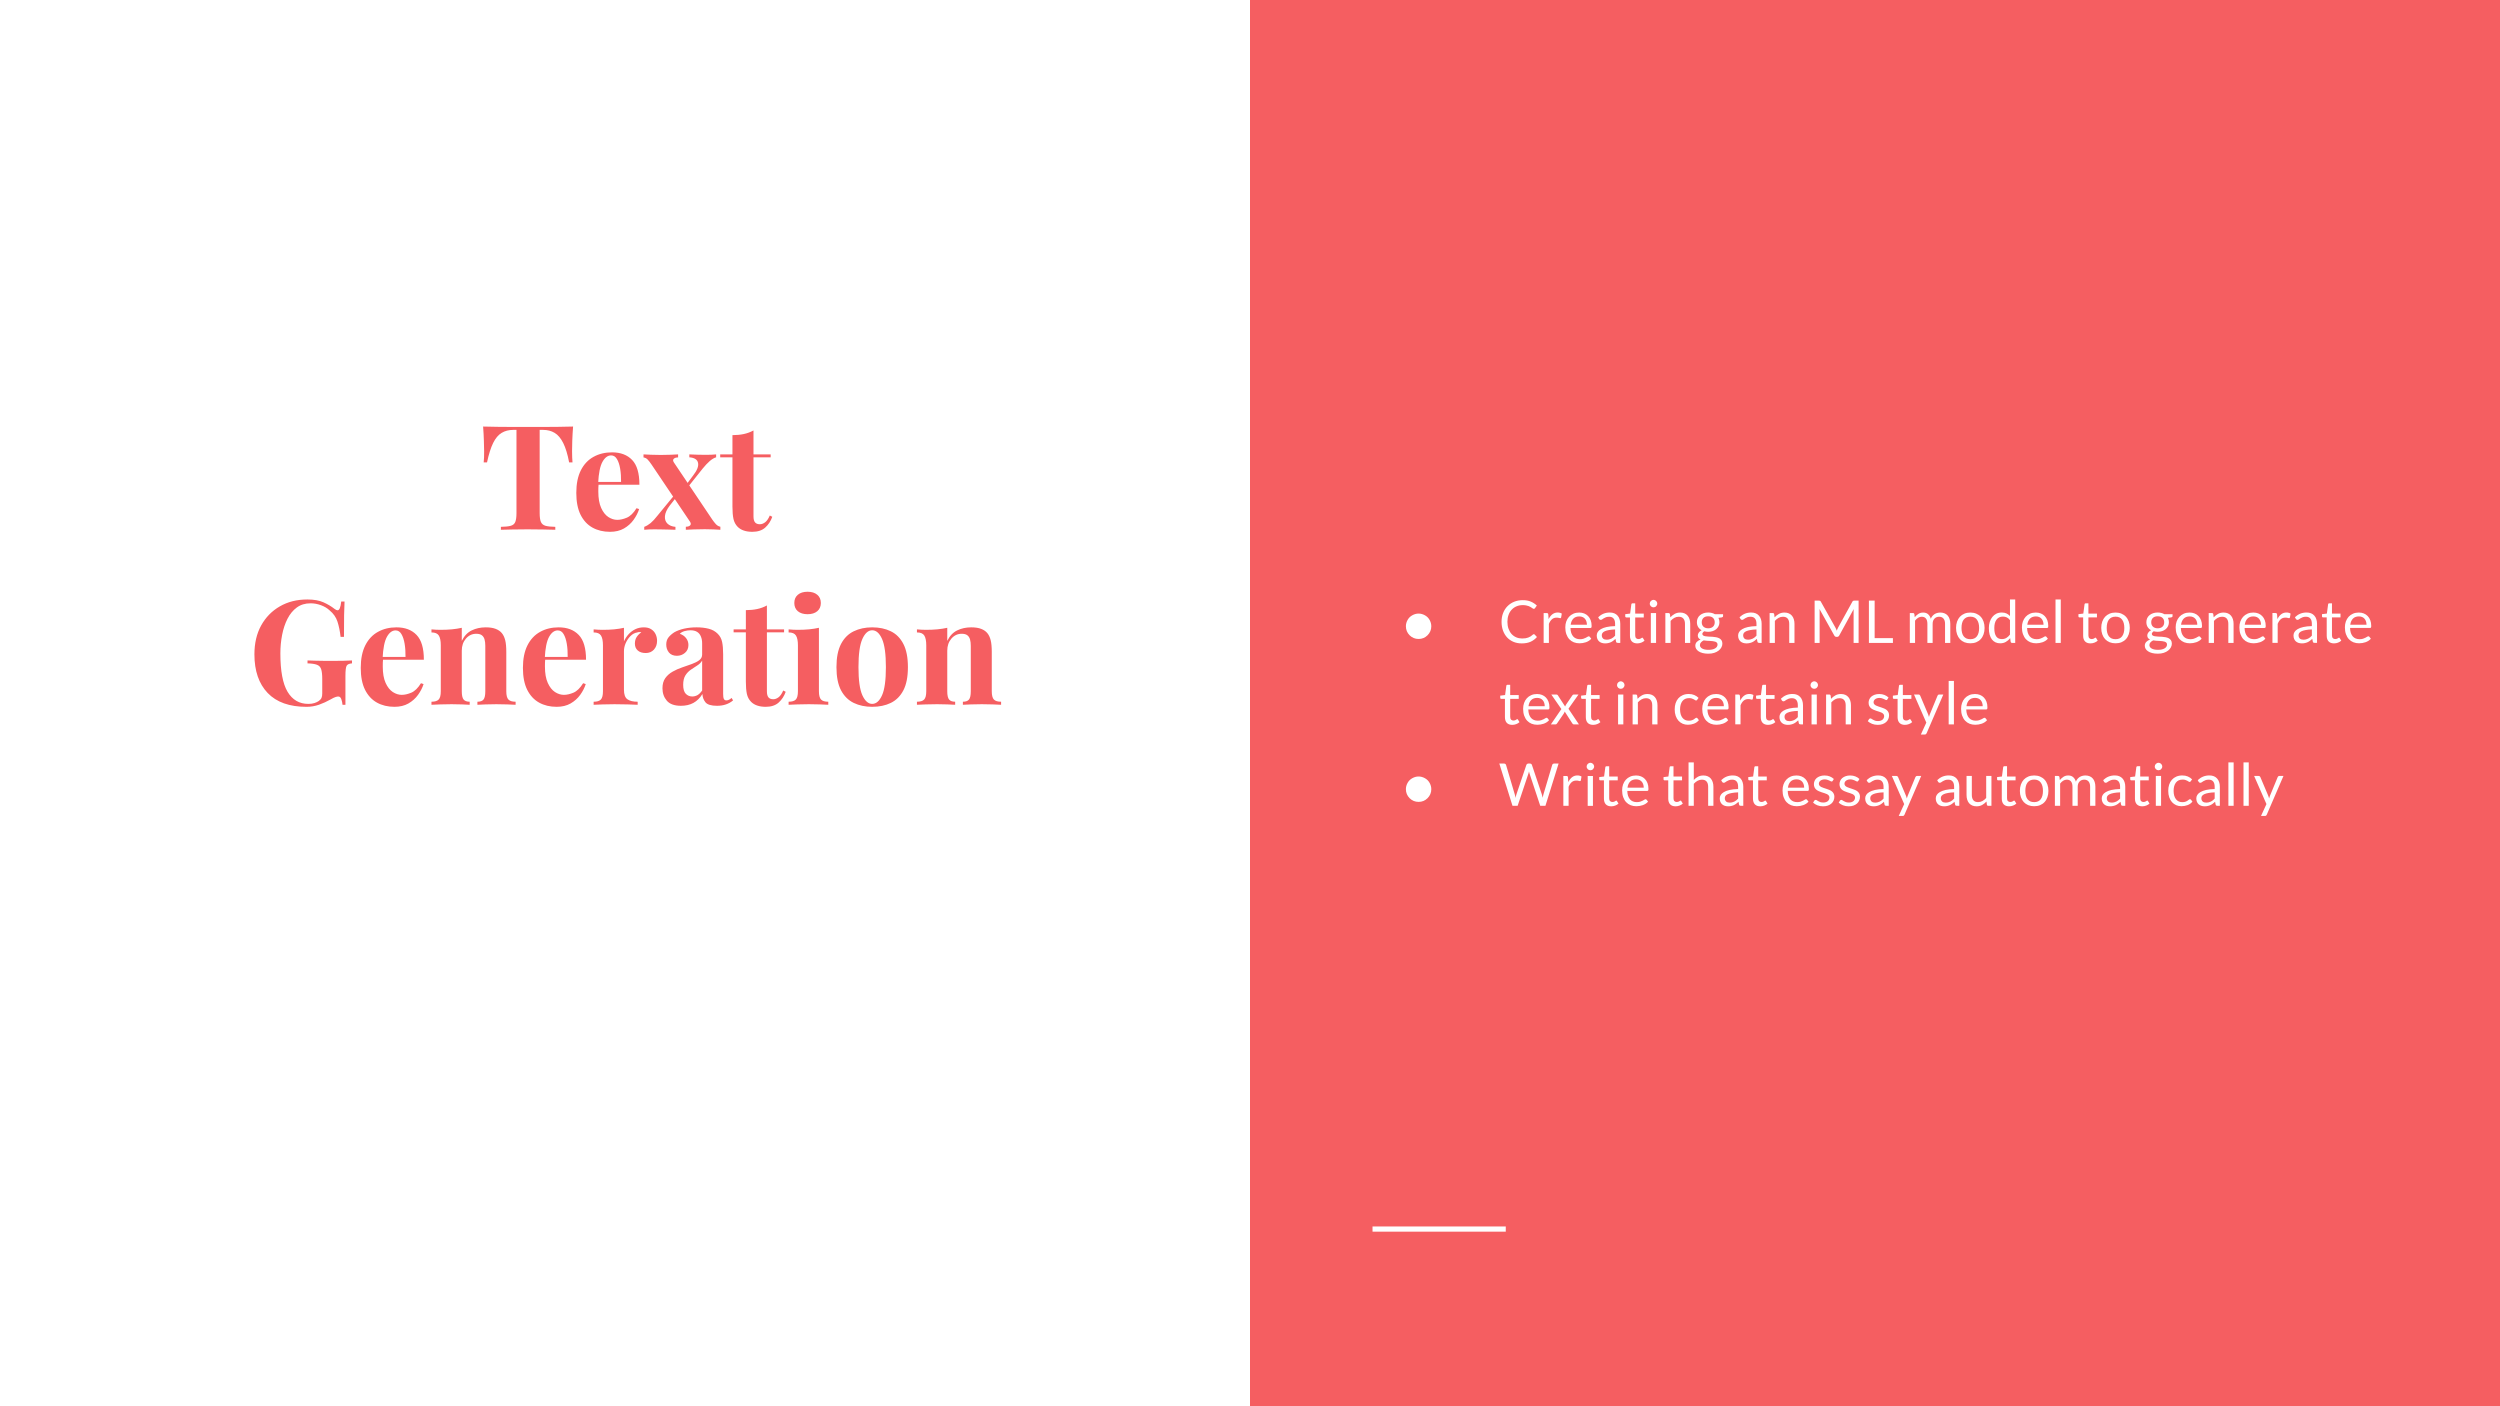 <svg version="1.1" viewBox="0.0 0.0 960.0 540.0" fill="none" stroke="none" stroke-linecap="square" stroke-miterlimit="10" xmlns:xlink="http://www.w3.org/1999/xlink" xmlns="http://www.w3.org/2000/svg"><rect x="0.0" y="0.0" width="960.0" height="540.0" fill="#333333" stroke="none"/><clipPath id="g7afcd86279_0_0.0"><path d="m0 0l960.0 0l0 540.0l-960.0 0l0 -540.0z" clip-rule="nonzero"/></clipPath><g clip-path="url(#g7afcd86279_0_0.0)"><path fill="#ffffff" d="m0 0l960.0 0l0 540.0l-960.0 0z" fill-rule="evenodd"/><path fill="#f55e61" d="m480.0 -0.003l480.0 0l0 540.0l-480.0 0z" fill-rule="evenodd"/><path fill="#000000" fill-opacity="0.0" d="m528.05 471.969l49.165 0" fill-rule="evenodd"/><path stroke="#ffffff" stroke-width="2.0" stroke-linejoin="round" stroke-linecap="butt" d="m528.05 471.969l49.165 0" fill-rule="evenodd"/><path fill="#000000" fill-opacity="0.0" d="m27.874 116.32l424.693 0l0 176.756l-424.693 0z" fill-rule="evenodd"/><path fill="#f55e61" d="m220.062 163.795q-0.219 2.844 -0.312 5.484q-0.078 2.625 -0.078 4.031q0 1.234 0.047 2.359q0.062 1.109 0.125 1.891l-1.297 0q-0.891 -4.703 -2.266 -7.438q-1.375 -2.75 -3.281 -3.891q-1.906 -1.156 -4.469 -1.156l-1.297 0l0 31.969q0 2.25 0.469 3.375q0.484 1.109 1.766 1.484q1.297 0.359 3.766 0.406l0 1.125q-1.734 -0.062 -4.625 -0.109q-2.891 -0.062 -6.016 -0.062q-3.078 0 -5.828 0.062q-2.75 0.047 -4.422 0.109l0 -1.125q2.516 -0.047 3.797 -0.406q1.297 -0.375 1.734 -1.484q0.453 -1.125 0.453 -3.375l0 -31.969l-1.234 0q-2.562 0 -4.469 1.156q-1.906 1.141 -3.25 3.859q-1.344 2.719 -2.359 7.469l-1.281 0q0.109 -0.781 0.141 -1.891q0.031 -1.125 0.031 -2.359q0 -1.406 -0.094 -4.031q-0.078 -2.641 -0.297 -5.484q2.562 0.047 5.609 0.109q3.062 0.047 6.141 0.047q3.078 0 5.547 0q2.516 0 5.562 0q3.062 0 6.141 -0.047q3.078 -0.062 5.547 -0.109zm14.956 9.906q4.922 0 7.719 2.922q2.797 2.906 2.797 9.516l-18.422 0l-0.109 -1.078l11.484 0q0.047 -2.734 -0.344 -5.062q-0.391 -2.328 -1.234 -3.719q-0.828 -1.406 -2.234 -1.406q-1.953 0 -3.328 2.469q-1.375 2.469 -1.656 8.172l0.172 0.344q-0.062 0.672 -0.094 1.406q-0.016 0.719 -0.016 1.5q0 3.859 1.094 6.281q1.094 2.406 2.766 3.5q1.688 1.078 3.422 1.078q1.672 0 3.656 -0.828q2.0 -0.844 3.734 -3.641l1.0 0.328q-0.672 2.125 -2.125 4.141q-1.453 2.016 -3.703 3.312q-2.234 1.281 -5.359 1.281q-3.812 0 -6.734 -1.625q-2.906 -1.625 -4.562 -4.922q-1.641 -3.312 -1.641 -8.406q0 -5.203 1.75 -8.672q1.766 -3.469 4.875 -5.172q3.109 -1.719 7.094 -1.719zm25.368 0.781l0 1.172q-1.125 0 -1.656 0.516q-0.531 0.5 0.031 1.391l14.719 21.906q0.672 1.0 1.422 1.812q0.766 0.812 1.719 0.984l0 1.172q-0.844 -0.062 -2.547 -0.141q-1.703 -0.078 -3.438 -0.078q-2.016 0 -4.156 0.078q-2.125 0.078 -3.125 0.141l0 -1.172q1.109 0 1.641 -0.5q0.531 -0.516 -0.016 -1.406l-14.734 -21.891q-0.953 -1.406 -1.594 -2.047q-0.641 -0.641 -1.547 -0.766l0 -1.172q0.953 0.062 2.859 0.141q1.906 0.078 3.812 0.078q1.844 0 3.75 -0.078q1.906 -0.078 2.859 -0.141zm-1.297 15.453q0 0 0.172 0.672q0.172 0.672 0.172 0.672l-2.25 2.859q-1.672 2.188 -1.844 4.016q-0.172 1.812 0.953 2.906q1.125 1.094 3.078 1.25l0 1.125q-1.062 -0.062 -2.609 -0.078q-1.531 -0.031 -2.984 -0.062q-1.453 -0.031 -2.469 -0.031q-2.297 0 -3.922 0.172l0 -1.125q1.297 -0.5 2.469 -1.469q1.172 -0.984 2.625 -2.844l6.609 -8.062zm15.906 -15.453l0 1.125q-1.172 0.328 -2.469 1.453q-1.281 1.125 -2.688 2.859l-6.156 7.719q0 0 -0.172 -0.641q-0.156 -0.641 -0.156 -0.641l2.797 -3.75q2.297 -2.922 1.906 -4.844q-0.391 -1.938 -3.359 -2.156l0 -1.125q1.625 0.062 3.297 0.125q1.688 0.047 3.031 0.047q2.344 0 3.969 -0.172zm14.344 -9.188l0 9.188l6.594 0l0 1.125l-6.594 0l0 22.625q0 1.672 0.609 2.375q0.609 0.703 1.844 0.703q1.016 0 2.016 -0.75q1.016 -0.766 1.797 -2.609l0.953 0.5q-0.891 2.516 -2.719 4.141q-1.812 1.625 -4.953 1.625q-1.844 0 -3.25 -0.484q-1.406 -0.469 -2.359 -1.422q-1.219 -1.234 -1.625 -3.047q-0.391 -1.812 -0.391 -4.734l0 -18.922l-4.703 0l0 -1.125l4.703 0l0 -7.391q2.359 0 4.344 -0.422q1.984 -0.422 3.734 -1.375z" fill-rule="nonzero"/><path fill="#f55e61" d="m117.98 230.199q3.797 0 6.203 1.078q2.406 1.062 4.312 2.562q0.672 0.516 1.125 0.516q1.062 0 1.406 -3.359l1.281 0q-0.109 2.172 -0.172 5.281q-0.047 3.109 -0.047 8.266l-1.297 0q-0.391 -3.359 -1.203 -5.844q-0.812 -2.5 -3 -4.297q-1.344 -1.281 -3.328 -2.0q-1.984 -0.734 -4.0 -0.734q-3.078 0 -5.266 1.594q-2.188 1.594 -3.594 4.344q-1.391 2.734 -2.062 6.188q-0.672 3.438 -0.672 7.125q0 10.094 2.766 14.734q2.781 4.641 7.984 4.641q1.344 0 2.344 -0.328q1.016 -0.344 1.641 -0.781q0.781 -0.562 1.062 -1.203q0.281 -0.641 0.281 -1.719l0 -5.484q0 -2.578 -0.422 -3.828q-0.422 -1.266 -1.656 -1.703q-1.234 -0.453 -3.578 -0.516l0 -1.125q1.172 0.062 2.812 0.094q1.656 0.031 3.453 0.062q1.797 0.016 3.312 0.016q2.344 0 4.297 -0.047q1.969 -0.062 3.203 -0.125l0 1.125q-1.578 0.109 -2.047 0.906q-0.469 0.781 -0.469 3.906l0 11.094l-1.125 0q-0.062 -0.953 -0.422 -2.062q-0.359 -1.125 -1.203 -1.125q-0.391 0 -1.047 0.203q-0.641 0.188 -1.984 0.969q-2.062 1.172 -4.359 1.984q-2.297 0.812 -4.812 0.812q-9.812 0 -14.906 -5.312q-5.094 -5.328 -5.094 -14.844q0 -6.391 2.594 -11.094q2.609 -4.703 7.172 -7.328q4.578 -2.641 10.516 -2.641zm34.269 10.703q4.922 0 7.719 2.922q2.797 2.906 2.797 9.516l-18.422 0l-0.109 -1.078l11.484 0q0.047 -2.734 -0.344 -5.062q-0.391 -2.328 -1.234 -3.719q-0.828 -1.406 -2.234 -1.406q-1.953 0 -3.328 2.469q-1.375 2.469 -1.656 8.172l0.172 0.344q-0.062 0.672 -0.094 1.406q-0.016 0.719 -0.016 1.5q0 3.859 1.094 6.281q1.094 2.406 2.766 3.5q1.688 1.078 3.422 1.078q1.672 0 3.656 -0.828q2.0 -0.844 3.734 -3.641l1.0 0.328q-0.672 2.125 -2.125 4.141q-1.453 2.016 -3.703 3.312q-2.234 1.281 -5.359 1.281q-3.812 0 -6.734 -1.625q-2.906 -1.625 -4.562 -4.922q-1.641 -3.312 -1.641 -8.406q0 -5.203 1.75 -8.672q1.766 -3.469 4.875 -5.172q3.109 -1.719 7.094 -1.719zm34.263 0q2.359 0 3.844 0.594q1.484 0.578 2.328 1.594q0.891 1.062 1.312 2.75q0.422 1.672 0.422 4.531l0 15.062q0 2.344 0.812 3.188q0.812 0.844 2.766 0.844l0 1.172q-1.062 -0.062 -3.188 -0.141q-2.125 -0.078 -4.203 -0.078q-2.125 0 -4.172 0.078q-2.047 0.078 -3.109 0.141l0 -1.172q1.672 0 2.344 -0.844q0.688 -0.844 0.688 -3.188l0 -17.422q0 -1.406 -0.281 -2.438q-0.281 -1.031 -1.016 -1.609q-0.734 -0.594 -2.188 -0.594q-2.344 0 -3.953 1.844q-1.594 1.844 -1.594 4.641l0 15.578q0 2.344 0.703 3.188q0.703 0.844 2.328 0.844l0 1.172q-1.0 -0.062 -2.938 -0.141q-1.938 -0.078 -4.0 -0.078q-2.141 0 -4.375 0.078q-2.234 0.078 -3.359 0.141l0 -1.172q1.953 0 2.766 -0.844q0.812 -0.844 0.812 -3.188l0 -17.641q0 -2.531 -0.75 -3.734q-0.75 -1.203 -2.828 -1.203l0 -1.172q1.797 0.172 3.469 0.172q2.359 0 4.391 -0.188q2.047 -0.203 3.781 -0.594l0 5.031q1.406 -2.859 3.812 -4.031q2.406 -1.172 5.375 -1.172zm28.009 0q4.922 0 7.719 2.922q2.797 2.906 2.797 9.516l-18.422 0l-0.109 -1.078l11.484 0q0.047 -2.734 -0.344 -5.062q-0.391 -2.328 -1.234 -3.719q-0.828 -1.406 -2.234 -1.406q-1.953 0 -3.328 2.469q-1.375 2.469 -1.656 8.172l0.172 0.344q-0.062 0.672 -0.094 1.406q-0.016 0.719 -0.016 1.5q0 3.859 1.094 6.281q1.094 2.406 2.766 3.5q1.688 1.078 3.422 1.078q1.672 0 3.656 -0.828q2.0 -0.844 3.734 -3.641l1.0 0.328q-0.672 2.125 -2.125 4.141q-1.453 2.016 -3.703 3.312q-2.234 1.281 -5.359 1.281q-3.812 0 -6.734 -1.625q-2.906 -1.625 -4.562 -4.922q-1.641 -3.312 -1.641 -8.406q0 -5.203 1.75 -8.672q1.766 -3.469 4.875 -5.172q3.109 -1.719 7.094 -1.719zm32.7 0q1.797 0 2.906 0.766q1.125 0.75 1.656 1.922q0.531 1.172 0.531 2.469q0 2.062 -1.203 3.391q-1.203 1.312 -3.156 1.312q-1.969 0 -3.062 -0.984q-1.094 -0.984 -1.094 -2.609q0 -1.562 0.703 -2.594q0.703 -1.047 1.766 -1.766q-0.781 -0.234 -1.562 0.047q-1.469 0.234 -2.609 1.391q-1.141 1.141 -1.828 2.703q-0.672 1.562 -0.672 3.078l0 14.844q0 2.688 1.312 3.641q1.328 0.953 3.953 0.953l0 1.172q-1.281 -0.062 -3.75 -0.141q-2.453 -0.078 -5.141 -0.078q-2.25 0 -4.547 0.078q-2.297 0.078 -3.469 0.141l0 -1.172q1.953 0 2.766 -0.844q0.812 -0.844 0.812 -3.188l0 -17.641q0 -2.531 -0.75 -3.734q-0.75 -1.203 -2.828 -1.203l0 -1.172q1.797 0.172 3.469 0.172q2.359 0 4.391 -0.188q2.047 -0.203 3.781 -0.594l0 5.203q0.672 -1.516 1.797 -2.75q1.125 -1.234 2.578 -1.922q1.453 -0.703 3.25 -0.703zm14.277 30.125q-3.75 0 -5.438 -1.953q-1.672 -1.969 -1.672 -4.766q0 -2.406 1.094 -3.922q1.094 -1.516 2.828 -2.484q1.734 -0.984 3.656 -1.625q1.938 -0.656 3.703 -1.297q1.766 -0.641 2.859 -1.469q1.094 -0.844 1.094 -2.141l0 -4.359q0 -1.469 -0.484 -2.609q-0.469 -1.156 -1.453 -1.766q-0.984 -0.609 -2.547 -0.609q-1.125 0 -2.25 0.312q-1.109 0.297 -1.844 1.031q1.578 0.547 2.438 1.703q0.875 1.141 0.875 2.609q0 1.891 -1.328 3.016q-1.312 1.125 -3.094 1.125q-2.016 0 -3.062 -1.266q-1.031 -1.266 -1.031 -3.047q0 -1.625 0.813 -2.688q0.812 -1.062 2.266 -2.016q1.578 -0.906 3.781 -1.406q2.219 -0.5 4.797 -0.5q2.562 0 4.641 0.531q2.078 0.531 3.469 1.938q1.297 1.281 1.688 3.156q0.391 1.875 0.391 4.734l0 15.234q0 1.344 0.281 1.906q0.281 0.547 0.953 0.547q0.562 0 1.062 -0.266q0.5 -0.281 0.953 -0.672l0.562 0.938q-1.188 1.016 -2.734 1.547q-1.531 0.531 -3.438 0.531q-3.359 0 -4.453 -1.375q-1.078 -1.375 -1.141 -3.156q-1.406 2.297 -3.453 3.422q-2.031 1.109 -4.781 1.109zm4.312 -3.578q1.062 0 1.984 -0.5q0.922 -0.516 1.828 -1.797l0 -11.484q-0.672 1.125 -1.875 1.875q-1.203 0.75 -2.469 1.625q-1.266 0.875 -2.109 2.219q-0.828 1.344 -0.828 3.578q0 2.406 1.0 3.453q1.016 1.031 2.469 1.031zm28.68 -34.953l0 9.188l6.594 0l0 1.125l-6.594 0l0 22.625q0 1.672 0.609 2.375q0.609 0.703 1.844 0.703q1.016 0 2.016 -0.75q1.016 -0.766 1.797 -2.609l0.953 0.5q-0.891 2.516 -2.719 4.141q-1.812 1.625 -4.953 1.625q-1.844 0 -3.25 -0.484q-1.406 -0.469 -2.359 -1.422q-1.219 -1.234 -1.625 -3.047q-0.391 -1.812 -0.391 -4.734l0 -18.922l-4.703 0l0 -1.125l4.703 0l0 -7.391q2.359 0 4.344 -0.422q1.984 -0.422 3.734 -1.375zm15.618 -5.266q2.344 0 3.719 1.156q1.375 1.141 1.375 3.156q0 2.016 -1.375 3.172q-1.375 1.141 -3.719 1.141q-2.359 0 -3.734 -1.141q-1.359 -1.156 -1.359 -3.172q0 -2.016 1.359 -3.156q1.375 -1.156 3.734 -1.156zm4.359 13.844l0 24.359q0 2.344 0.812 3.188q0.812 0.844 2.781 0.844l0 1.172q-1.016 -0.062 -3.141 -0.141q-2.125 -0.078 -4.312 -0.078q-2.188 0 -4.422 0.078q-2.234 0.078 -3.359 0.141l0 -1.172q1.953 0 2.766 -0.844q0.812 -0.844 0.812 -3.188l0 -17.641q0 -2.531 -0.75 -3.734q-0.75 -1.203 -2.828 -1.203l0 -1.172q1.797 0.172 3.469 0.172q2.359 0 4.391 -0.188q2.047 -0.203 3.781 -0.594zm20.452 -0.172q4.078 0 7.156 1.516q3.094 1.5 4.828 4.875q1.734 3.359 1.734 8.891q0 5.547 -1.734 8.891q-1.734 3.328 -4.828 4.844q-3.078 1.5 -7.156 1.5q-3.984 0 -7.094 -1.5q-3.109 -1.516 -4.875 -4.844q-1.75 -3.344 -1.75 -8.891q0 -5.531 1.75 -8.891q1.766 -3.375 4.875 -4.875q3.109 -1.516 7.094 -1.516zm0 1.125q-2.25 0 -3.766 3.328q-1.5 3.328 -1.5 10.828q0 7.516 1.5 10.812q1.516 3.297 3.766 3.297q2.297 0 3.781 -3.297q1.484 -3.297 1.484 -10.812q0 -7.5 -1.484 -10.828q-1.484 -3.328 -3.781 -3.328zm38.015 -1.125q2.359 0 3.844 0.594q1.484 0.578 2.328 1.594q0.891 1.062 1.312 2.75q0.422 1.672 0.422 4.531l0 15.062q0 2.344 0.812 3.188q0.812 0.844 2.766 0.844l0 1.172q-1.062 -0.062 -3.188 -0.141q-2.125 -0.078 -4.203 -0.078q-2.125 0 -4.172 0.078q-2.047 0.078 -3.109 0.141l0 -1.172q1.672 0 2.344 -0.844q0.688 -0.844 0.688 -3.188l0 -17.422q0 -1.406 -0.281 -2.438q-0.281 -1.031 -1.016 -1.609q-0.734 -0.594 -2.188 -0.594q-2.344 0 -3.953 1.844q-1.594 1.844 -1.594 4.641l0 15.578q0 2.344 0.703 3.188q0.703 0.844 2.328 0.844l0 1.172q-1.0 -0.062 -2.938 -0.141q-1.938 -0.078 -4.0 -0.078q-2.141 0 -4.375 0.078q-2.234 0.078 -3.359 0.141l0 -1.172q1.953 0 2.766 -0.844q0.812 -0.844 0.812 -3.188l0 -17.641q0 -2.531 -0.75 -3.734q-0.75 -1.203 -2.828 -1.203l0 -1.172q1.797 0.172 3.469 0.172q2.359 0 4.391 -0.188q2.047 -0.203 3.781 -0.594l0 5.031q1.406 -2.859 3.812 -4.031q2.406 -1.172 5.375 -1.172z" fill-rule="nonzero"/><path fill="#000000" fill-opacity="0.0" d="m27.874 298.709l424.693 0l0 141.26l-424.693 0z" fill-rule="evenodd"/><path fill="#000000" fill-opacity="0.0" d="m518.583 76.031l402.835 0l0 387.937l-402.835 0z" fill-rule="evenodd"/><path fill="#ffffff" d="m544.742 235.614q1.219 0 2.391 0.641q1.172 0.625 1.828 1.797q0.656 1.172 0.656 2.438q0 2.016 -1.438 3.453q-1.422 1.422 -3.438 1.422q-2.016 0 -3.453 -1.422q-1.422 -1.438 -1.422 -3.453q0 -1.281 0.656 -2.438q0.656 -1.172 1.828 -1.797q1.172 -0.641 2.391 -0.641z" fill-rule="nonzero"/><path fill="#ffffff" d="m588.989 243.521q0.188 0 0.328 0.156l0.875 0.938q-1.0 1.156 -2.422 1.812q-1.422 0.641 -3.438 0.641q-1.75 0 -3.188 -0.609q-1.422 -0.609 -2.438 -1.703q-1.0 -1.094 -1.562 -2.625q-0.547 -1.531 -0.547 -3.359q0 -1.844 0.594 -3.359q0.594 -1.531 1.672 -2.625q1.078 -1.109 2.578 -1.719q1.5 -0.609 3.312 -0.609q1.797 0 3.094 0.562q1.297 0.562 2.297 1.5l-0.703 1.016q-0.078 0.109 -0.188 0.188q-0.094 0.078 -0.297 0.078q-0.141 0 -0.312 -0.109q-0.156 -0.109 -0.391 -0.266q-0.219 -0.156 -0.531 -0.344q-0.297 -0.188 -0.719 -0.344q-0.422 -0.156 -0.984 -0.266q-0.547 -0.109 -1.266 -0.109q-1.312 0 -2.391 0.453q-1.078 0.453 -1.859 1.281q-0.781 0.812 -1.219 2.016q-0.438 1.188 -0.438 2.656q0 1.516 0.438 2.703q0.438 1.188 1.188 2.016q0.75 0.812 1.781 1.25q1.031 0.438 2.219 0.438q0.734 0 1.297 -0.078q0.578 -0.094 1.078 -0.281q0.5 -0.188 0.922 -0.453q0.422 -0.281 0.844 -0.672q0.203 -0.172 0.375 -0.172zm3.77 3.359l0 -11.469l1.156 0q0.328 0 0.453 0.125q0.125 0.125 0.172 0.422l0.125 1.797q0.594 -1.203 1.453 -1.875q0.875 -0.672 2.047 -0.672q0.469 0 0.844 0.109q0.391 0.094 0.719 0.297l-0.25 1.5q-0.078 0.281 -0.359 0.281q-0.156 0 -0.484 -0.109q-0.328 -0.109 -0.922 -0.109q-1.047 0 -1.766 0.625q-0.703 0.609 -1.172 1.766l0 7.312l-2.016 0zm13.677 -11.656q1.031 0 1.891 0.344q0.875 0.344 1.5 1.0q0.641 0.656 1.0 1.609q0.359 0.953 0.359 2.172q0 0.484 -0.109 0.641q-0.094 0.156 -0.375 0.156l-7.641 0q0.031 1.094 0.297 1.906q0.281 0.797 0.75 1.344q0.469 0.531 1.125 0.797q0.672 0.266 1.484 0.266q0.75 0 1.297 -0.172q0.562 -0.188 0.953 -0.391q0.391 -0.203 0.656 -0.375q0.266 -0.172 0.469 -0.172q0.25 0 0.375 0.188l0.578 0.734q-0.375 0.453 -0.906 0.797q-0.516 0.328 -1.109 0.547q-0.594 0.203 -1.234 0.312q-0.625 0.109 -1.25 0.109q-1.188 0 -2.203 -0.391q-1.0 -0.406 -1.734 -1.188q-0.719 -0.781 -1.125 -1.922q-0.406 -1.141 -0.406 -2.625q0 -1.203 0.359 -2.234q0.375 -1.047 1.062 -1.812q0.688 -0.766 1.688 -1.203q1.0 -0.438 2.25 -0.438zm0.031 1.484q-1.453 0 -2.297 0.844q-0.828 0.844 -1.031 2.344l6.234 0q0 -0.703 -0.203 -1.281q-0.188 -0.594 -0.562 -1.016q-0.359 -0.422 -0.906 -0.656q-0.531 -0.234 -1.234 -0.234zm15.716 10.172l-0.891 0q-0.297 0 -0.484 -0.094q-0.172 -0.094 -0.234 -0.375l-0.219 -1.078q-0.453 0.406 -0.891 0.734q-0.422 0.328 -0.906 0.547q-0.469 0.219 -1.016 0.328q-0.531 0.125 -1.188 0.125q-0.672 0 -1.266 -0.188q-0.578 -0.188 -1.016 -0.562q-0.422 -0.375 -0.672 -0.938q-0.25 -0.578 -0.25 -1.359q0 -0.688 0.375 -1.312q0.375 -0.625 1.203 -1.109q0.828 -0.5 2.172 -0.812q1.359 -0.312 3.297 -0.359l0 -0.891q0 -1.328 -0.578 -2.016q-0.562 -0.688 -1.688 -0.688q-0.734 0 -1.234 0.188q-0.5 0.188 -0.875 0.422q-0.359 0.234 -0.625 0.422q-0.266 0.172 -0.531 0.172q-0.203 0 -0.359 -0.094q-0.156 -0.109 -0.25 -0.266l-0.359 -0.656q0.953 -0.906 2.047 -1.359q1.109 -0.453 2.438 -0.453q0.969 0 1.719 0.312q0.75 0.312 1.25 0.891q0.516 0.562 0.766 1.375q0.266 0.797 0.266 1.75l0 7.344zm-5.234 -1.234q0.531 0 0.969 -0.109q0.453 -0.109 0.844 -0.297q0.391 -0.203 0.75 -0.484q0.359 -0.281 0.688 -0.656l0 -2.391q-1.391 0.047 -2.359 0.234q-0.969 0.172 -1.594 0.453q-0.609 0.281 -0.891 0.672q-0.266 0.375 -0.266 0.859q0 0.453 0.141 0.781q0.156 0.328 0.391 0.547q0.25 0.203 0.594 0.297q0.344 0.094 0.734 0.094zm11.768 1.422q-1.359 0 -2.094 -0.766q-0.719 -0.766 -0.719 -2.188l0 -7.016l-1.391 0q-0.172 0 -0.297 -0.109q-0.125 -0.109 -0.125 -0.344l0 -0.797l1.875 -0.234l0.469 -3.547q0.016 -0.172 0.141 -0.281q0.125 -0.109 0.328 -0.109l1.016 0l0 3.953l3.281 0l0 1.469l-3.281 0l0 6.875q0 0.734 0.344 1.094q0.359 0.344 0.906 0.344q0.328 0 0.547 -0.078q0.234 -0.094 0.406 -0.188q0.172 -0.109 0.281 -0.188q0.125 -0.094 0.219 -0.094q0.156 0 0.281 0.188l0.594 0.969q-0.516 0.484 -1.266 0.766q-0.734 0.281 -1.516 0.281zm7.216 -11.656l0 11.469l-2.016 0l0 -11.469l2.016 0zm0.453 -3.609q0 0.297 -0.125 0.547q-0.109 0.25 -0.312 0.453q-0.188 0.203 -0.453 0.312q-0.266 0.109 -0.547 0.109q-0.297 0 -0.562 -0.109q-0.25 -0.109 -0.453 -0.312q-0.188 -0.203 -0.312 -0.453q-0.109 -0.25 -0.109 -0.547q0 -0.297 0.109 -0.562q0.125 -0.266 0.312 -0.453q0.203 -0.203 0.453 -0.312q0.266 -0.125 0.562 -0.125q0.281 0 0.547 0.125q0.266 0.109 0.453 0.312q0.203 0.188 0.312 0.453q0.125 0.266 0.125 0.562zm3.113 15.078l0 -11.469l1.203 0q0.422 0 0.547 0.406l0.156 1.25q0.75 -0.828 1.672 -1.328q0.922 -0.516 2.125 -0.516q0.938 0 1.656 0.312q0.734 0.312 1.203 0.891q0.484 0.562 0.734 1.375q0.25 0.797 0.25 1.766l0 7.312l-2.016 0l0 -7.312q0 -1.297 -0.594 -2.016q-0.594 -0.719 -1.812 -0.719q-0.906 0 -1.688 0.438q-0.766 0.422 -1.422 1.156l0 8.453l-2.016 0zm16.456 -11.672q0.75 0 1.391 0.172q0.656 0.156 1.188 0.484l3.125 0l0 0.734q0 0.375 -0.484 0.484l-1.297 0.172q0.391 0.75 0.391 1.656q0 0.828 -0.328 1.516q-0.328 0.688 -0.906 1.172q-0.562 0.484 -1.359 0.75q-0.781 0.266 -1.719 0.266q-0.797 0 -1.516 -0.203q-0.359 0.234 -0.547 0.5q-0.188 0.25 -0.188 0.5q0 0.406 0.328 0.625q0.328 0.203 0.859 0.297q0.547 0.094 1.234 0.125q0.703 0.016 1.422 0.062q0.719 0.047 1.406 0.172q0.688 0.125 1.234 0.406q0.547 0.281 0.875 0.781q0.328 0.5 0.328 1.297q0 0.734 -0.375 1.422q-0.359 0.688 -1.047 1.219q-0.688 0.547 -1.688 0.875q-1.0 0.328 -2.266 0.328q-1.25 0 -2.203 -0.25q-0.938 -0.25 -1.562 -0.672q-0.625 -0.422 -0.938 -0.969q-0.312 -0.547 -0.312 -1.156q0 -0.844 0.531 -1.438q0.547 -0.594 1.484 -0.953q-0.484 -0.219 -0.781 -0.594q-0.281 -0.391 -0.281 -1.016q0 -0.25 0.094 -0.516q0.094 -0.266 0.281 -0.531q0.188 -0.266 0.453 -0.5q0.266 -0.234 0.641 -0.422q-0.859 -0.469 -1.344 -1.25q-0.469 -0.797 -0.469 -1.844q0 -0.844 0.312 -1.531q0.328 -0.688 0.906 -1.156q0.578 -0.484 1.375 -0.75q0.797 -0.266 1.75 -0.266zm3.578 12.297q0 -0.438 -0.234 -0.688q-0.234 -0.266 -0.641 -0.406q-0.406 -0.141 -0.953 -0.203q-0.531 -0.078 -1.125 -0.094q-0.578 -0.031 -1.188 -0.062q-0.609 -0.047 -1.172 -0.141q-0.641 0.312 -1.047 0.766q-0.406 0.438 -0.406 1.047q0 0.375 0.203 0.703q0.203 0.344 0.609 0.578q0.406 0.25 1.016 0.391q0.625 0.141 1.469 0.141q0.812 0 1.453 -0.141q0.641 -0.141 1.094 -0.422q0.453 -0.266 0.688 -0.641q0.234 -0.375 0.234 -0.828zm-3.578 -6.234q0.609 0 1.078 -0.172q0.469 -0.172 0.781 -0.469q0.328 -0.312 0.484 -0.734q0.156 -0.422 0.156 -0.938q0 -1.047 -0.641 -1.672q-0.641 -0.625 -1.859 -0.625q-1.203 0 -1.844 0.625q-0.641 0.625 -0.641 1.672q0 0.516 0.156 0.938q0.172 0.422 0.484 0.734q0.312 0.297 0.781 0.469q0.469 0.172 1.062 0.172zm20.513 5.609l-0.891 0q-0.297 0 -0.484 -0.094q-0.172 -0.094 -0.234 -0.375l-0.219 -1.078q-0.453 0.406 -0.891 0.734q-0.422 0.328 -0.906 0.547q-0.469 0.219 -1.016 0.328q-0.531 0.125 -1.188 0.125q-0.672 0 -1.266 -0.188q-0.578 -0.188 -1.016 -0.562q-0.422 -0.375 -0.672 -0.938q-0.25 -0.578 -0.25 -1.359q0 -0.688 0.375 -1.312q0.375 -0.625 1.203 -1.109q0.828 -0.5 2.172 -0.812q1.359 -0.312 3.297 -0.359l0 -0.891q0 -1.328 -0.578 -2.016q-0.562 -0.688 -1.688 -0.688q-0.734 0 -1.234 0.188q-0.5 0.188 -0.875 0.422q-0.359 0.234 -0.625 0.422q-0.266 0.172 -0.531 0.172q-0.203 0 -0.359 -0.094q-0.156 -0.109 -0.25 -0.266l-0.359 -0.656q0.953 -0.906 2.047 -1.359q1.109 -0.453 2.438 -0.453q0.969 0 1.719 0.312q0.75 0.312 1.25 0.891q0.516 0.562 0.766 1.375q0.266 0.797 0.266 1.75l0 7.344zm-5.234 -1.234q0.531 0 0.969 -0.109q0.453 -0.109 0.844 -0.297q0.391 -0.203 0.75 -0.484q0.359 -0.281 0.688 -0.656l0 -2.391q-1.391 0.047 -2.359 0.234q-0.969 0.172 -1.594 0.453q-0.609 0.281 -0.891 0.672q-0.266 0.375 -0.266 0.859q0 0.453 0.141 0.781q0.156 0.328 0.391 0.547q0.25 0.203 0.594 0.297q0.344 0.094 0.734 0.094zm8.299 1.234l0 -11.469l1.203 0q0.422 0 0.547 0.406l0.156 1.25q0.75 -0.828 1.672 -1.328q0.922 -0.516 2.125 -0.516q0.938 0 1.656 0.312q0.734 0.312 1.203 0.891q0.484 0.562 0.734 1.375q0.25 0.797 0.25 1.766l0 7.312l-2.016 0l0 -7.312q0 -1.297 -0.594 -2.016q-0.594 -0.719 -1.812 -0.719q-0.906 0 -1.688 0.438q-0.766 0.422 -1.422 1.156l0 8.453l-2.016 0zm25.267 -5.875q0.156 0.281 0.281 0.578q0.125 0.297 0.234 0.609q0.109 -0.312 0.234 -0.594q0.125 -0.297 0.281 -0.594l5.5 -9.984q0.141 -0.266 0.297 -0.312q0.172 -0.062 0.453 -0.062l1.625 0l0 16.234l-1.922 0l0 -11.922q0 -0.25 0 -0.516q0.016 -0.266 0.047 -0.562l-5.562 10.156q-0.281 0.516 -0.797 0.516l-0.312 0q-0.516 0 -0.797 -0.516l-5.688 -10.188q0.031 0.297 0.047 0.578q0.016 0.281 0.016 0.531l0 11.922l-1.922 0l0 -16.234l1.625 0q0.297 0 0.453 0.062q0.156 0.047 0.297 0.312l5.609 9.984l0 0zm15.063 4.031l7.016 0l0 1.844l-9.219 0l0 -16.234l2.203 0l0 14.391zm13.503 1.844l0 -11.469l1.203 0q0.422 0 0.547 0.406l0.141 1.188q0.641 -0.781 1.422 -1.281q0.781 -0.5 1.828 -0.5q1.172 0 1.891 0.656q0.719 0.641 1.031 1.734q0.234 -0.625 0.625 -1.078q0.391 -0.453 0.875 -0.75q0.5 -0.297 1.047 -0.422q0.547 -0.141 1.109 -0.141q0.906 0 1.609 0.297q0.719 0.281 1.203 0.844q0.5 0.547 0.75 1.359q0.266 0.812 0.266 1.844l0 7.312l-2.016 0l0 -7.312q0 -1.344 -0.594 -2.031q-0.578 -0.703 -1.703 -0.703q-0.5 0 -0.953 0.172q-0.438 0.172 -0.781 0.516q-0.344 0.344 -0.547 0.859q-0.188 0.516 -0.188 1.188l0 7.312l-2.016 0l0 -7.312q0 -1.375 -0.562 -2.047q-0.547 -0.688 -1.609 -0.688q-0.75 0 -1.391 0.406q-0.641 0.391 -1.172 1.094l0 8.547l-2.016 0zm23.242 -11.656q1.266 0 2.266 0.422q1.016 0.422 1.719 1.188q0.719 0.766 1.094 1.859q0.391 1.094 0.391 2.438q0 1.359 -0.391 2.453q-0.375 1.094 -1.094 1.859q-0.703 0.766 -1.719 1.188q-1.0 0.406 -2.266 0.406q-1.25 0 -2.266 -0.406q-1.016 -0.422 -1.734 -1.188q-0.703 -0.766 -1.094 -1.859q-0.391 -1.094 -0.391 -2.453q0 -1.344 0.391 -2.438q0.391 -1.094 1.094 -1.859q0.719 -0.766 1.734 -1.188q1.016 -0.422 2.266 -0.422zm0 10.234q1.703 0 2.531 -1.125q0.844 -1.141 0.844 -3.188q0 -2.047 -0.844 -3.188q-0.828 -1.156 -2.531 -1.156q-0.859 0 -1.5 0.297q-0.625 0.297 -1.062 0.859q-0.422 0.547 -0.625 1.359q-0.203 0.812 -0.203 1.828q0 1.016 0.203 1.828q0.203 0.797 0.625 1.359q0.438 0.547 1.062 0.844q0.641 0.281 1.5 0.281zm16.034 1.422q-0.438 0 -0.547 -0.422l-0.188 -1.391q-0.734 0.891 -1.688 1.438q-0.938 0.531 -2.156 0.531q-0.984 0 -1.797 -0.375q-0.797 -0.375 -1.375 -1.109q-0.562 -0.75 -0.875 -1.844q-0.297 -1.094 -0.297 -2.531q0 -1.266 0.344 -2.359q0.344 -1.094 0.984 -1.891q0.641 -0.812 1.547 -1.266q0.922 -0.453 2.094 -0.453q1.047 0 1.797 0.359q0.75 0.344 1.344 1.0l0 -6.375l2.016 0l0 16.688l-1.203 0zm-3.906 -1.469q0.984 0 1.719 -0.453q0.75 -0.453 1.375 -1.281l0 -5.547q-0.562 -0.75 -1.234 -1.047q-0.656 -0.312 -1.453 -0.312q-1.609 0 -2.469 1.156q-0.859 1.141 -0.859 3.25q0 1.125 0.188 1.922q0.188 0.797 0.562 1.312q0.375 0.516 0.922 0.766q0.547 0.234 1.25 0.234zm13.04 -10.188q1.031 0 1.891 0.344q0.875 0.344 1.5 1.0q0.641 0.656 1.0 1.609q0.359 0.953 0.359 2.172q0 0.484 -0.109 0.641q-0.094 0.156 -0.375 0.156l-7.641 0q0.031 1.094 0.297 1.906q0.281 0.797 0.75 1.344q0.469 0.531 1.125 0.797q0.672 0.266 1.484 0.266q0.75 0 1.297 -0.172q0.562 -0.188 0.953 -0.391q0.391 -0.203 0.656 -0.375q0.266 -0.172 0.469 -0.172q0.25 0 0.375 0.188l0.578 0.734q-0.375 0.453 -0.906 0.797q-0.516 0.328 -1.109 0.547q-0.594 0.203 -1.234 0.312q-0.625 0.109 -1.25 0.109q-1.188 0 -2.203 -0.391q-1.0 -0.406 -1.734 -1.188q-0.719 -0.781 -1.125 -1.922q-0.406 -1.141 -0.406 -2.625q0 -1.203 0.359 -2.234q0.375 -1.047 1.062 -1.812q0.688 -0.766 1.688 -1.203q1.0 -0.438 2.25 -0.438zm0.031 1.484q-1.453 0 -2.297 0.844q-0.828 0.844 -1.031 2.344l6.234 0q0 -0.703 -0.203 -1.281q-0.188 -0.594 -0.562 -1.016q-0.359 -0.422 -0.906 -0.656q-0.531 -0.234 -1.234 -0.234zm9.528 -6.516l0 16.688l-2.016 0l0 -16.688l2.016 0zm11.407 16.875q-1.359 0 -2.094 -0.766q-0.719 -0.766 -0.719 -2.188l0 -7.016l-1.391 0q-0.172 0 -0.297 -0.109q-0.125 -0.109 -0.125 -0.344l0 -0.797l1.875 -0.234l0.469 -3.547q0.016 -0.172 0.141 -0.281q0.125 -0.109 0.328 -0.109l1.016 0l0 3.953l3.281 0l0 1.469l-3.281 0l0 6.875q0 0.734 0.344 1.094q0.359 0.344 0.906 0.344q0.328 0 0.547 -0.078q0.234 -0.094 0.406 -0.188q0.172 -0.109 0.281 -0.188q0.125 -0.094 0.219 -0.094q0.156 0 0.281 0.188l0.594 0.969q-0.516 0.484 -1.266 0.766q-0.734 0.281 -1.516 0.281zm9.623 -11.844q1.266 0 2.266 0.422q1.016 0.422 1.719 1.188q0.719 0.766 1.094 1.859q0.391 1.094 0.391 2.438q0 1.359 -0.391 2.453q-0.375 1.094 -1.094 1.859q-0.703 0.766 -1.719 1.188q-1.0 0.406 -2.266 0.406q-1.25 0 -2.266 -0.406q-1.016 -0.422 -1.734 -1.188q-0.703 -0.766 -1.094 -1.859q-0.391 -1.094 -0.391 -2.453q0 -1.344 0.391 -2.438q0.391 -1.094 1.094 -1.859q0.719 -0.766 1.734 -1.188q1.016 -0.422 2.266 -0.422zm0 10.234q1.703 0 2.531 -1.125q0.844 -1.141 0.844 -3.188q0 -2.047 -0.844 -3.188q-0.828 -1.156 -2.531 -1.156q-0.859 0 -1.5 0.297q-0.625 0.297 -1.062 0.859q-0.422 0.547 -0.625 1.359q-0.203 0.812 -0.203 1.828q0 1.016 0.203 1.828q0.203 0.797 0.625 1.359q0.438 0.547 1.062 0.844q0.641 0.281 1.5 0.281zm16.188 -10.25q0.75 0 1.391 0.172q0.656 0.156 1.188 0.484l3.125 0l0 0.734q0 0.375 -0.484 0.484l-1.297 0.172q0.391 0.75 0.391 1.656q0 0.828 -0.328 1.516q-0.328 0.688 -0.906 1.172q-0.562 0.484 -1.359 0.75q-0.781 0.266 -1.719 0.266q-0.797 0 -1.516 -0.203q-0.359 0.234 -0.547 0.5q-0.188 0.25 -0.188 0.5q0 0.406 0.328 0.625q0.328 0.203 0.859 0.297q0.547 0.094 1.234 0.125q0.703 0.016 1.422 0.062q0.719 0.047 1.406 0.172q0.688 0.125 1.234 0.406q0.547 0.281 0.875 0.781q0.328 0.5 0.328 1.297q0 0.734 -0.375 1.422q-0.359 0.688 -1.047 1.219q-0.688 0.547 -1.688 0.875q-1.0 0.328 -2.266 0.328q-1.25 0 -2.203 -0.25q-0.938 -0.25 -1.562 -0.672q-0.625 -0.422 -0.938 -0.969q-0.312 -0.547 -0.312 -1.156q0 -0.844 0.531 -1.438q0.547 -0.594 1.484 -0.953q-0.484 -0.219 -0.781 -0.594q-0.281 -0.391 -0.281 -1.016q0 -0.25 0.094 -0.516q0.094 -0.266 0.281 -0.531q0.188 -0.266 0.453 -0.5q0.266 -0.234 0.641 -0.422q-0.859 -0.469 -1.344 -1.25q-0.469 -0.797 -0.469 -1.844q0 -0.844 0.312 -1.531q0.328 -0.688 0.906 -1.156q0.578 -0.484 1.375 -0.75q0.797 -0.266 1.75 -0.266zm3.578 12.297q0 -0.438 -0.234 -0.688q-0.234 -0.266 -0.641 -0.406q-0.406 -0.141 -0.953 -0.203q-0.531 -0.078 -1.125 -0.094q-0.578 -0.031 -1.188 -0.062q-0.609 -0.047 -1.172 -0.141q-0.641 0.312 -1.047 0.766q-0.406 0.438 -0.406 1.047q0 0.375 0.203 0.703q0.203 0.344 0.609 0.578q0.406 0.25 1.016 0.391q0.625 0.141 1.469 0.141q0.812 0 1.453 -0.141q0.641 -0.141 1.094 -0.422q0.453 -0.266 0.688 -0.641q0.234 -0.375 0.234 -0.828zm-3.578 -6.234q0.609 0 1.078 -0.172q0.469 -0.172 0.781 -0.469q0.328 -0.312 0.484 -0.734q0.156 -0.422 0.156 -0.938q0 -1.047 -0.641 -1.672q-0.641 -0.625 -1.859 -0.625q-1.203 0 -1.844 0.625q-0.641 0.625 -0.641 1.672q0 0.516 0.156 0.938q0.172 0.422 0.484 0.734q0.312 0.297 0.781 0.469q0.469 0.172 1.062 0.172zm12.265 -6.047q1.031 0 1.891 0.344q0.875 0.344 1.5 1.0q0.641 0.656 1.0 1.609q0.359 0.953 0.359 2.172q0 0.484 -0.109 0.641q-0.094 0.156 -0.375 0.156l-7.641 0q0.031 1.094 0.297 1.906q0.281 0.797 0.75 1.344q0.469 0.531 1.125 0.797q0.672 0.266 1.484 0.266q0.75 0 1.297 -0.172q0.562 -0.188 0.953 -0.391q0.391 -0.203 0.656 -0.375q0.266 -0.172 0.469 -0.172q0.25 0 0.375 0.188l0.578 0.734q-0.375 0.453 -0.906 0.797q-0.516 0.328 -1.109 0.547q-0.594 0.203 -1.234 0.312q-0.625 0.109 -1.25 0.109q-1.188 0 -2.203 -0.391q-1.0 -0.406 -1.734 -1.188q-0.719 -0.781 -1.125 -1.922q-0.406 -1.141 -0.406 -2.625q0 -1.203 0.359 -2.234q0.375 -1.047 1.062 -1.812q0.688 -0.766 1.688 -1.203q1.0 -0.438 2.25 -0.438zm0.031 1.484q-1.453 0 -2.297 0.844q-0.828 0.844 -1.031 2.344l6.234 0q0 -0.703 -0.203 -1.281q-0.188 -0.594 -0.562 -1.016q-0.359 -0.422 -0.906 -0.656q-0.531 -0.234 -1.234 -0.234zm7.294 10.172l0 -11.469l1.203 0q0.422 0 0.547 0.406l0.156 1.25q0.75 -0.828 1.672 -1.328q0.922 -0.516 2.125 -0.516q0.938 0 1.656 0.312q0.734 0.312 1.203 0.891q0.484 0.562 0.734 1.375q0.25 0.797 0.25 1.766l0 7.312l-2.016 0l0 -7.312q0 -1.297 -0.594 -2.016q-0.594 -0.719 -1.812 -0.719q-0.906 0 -1.688 0.438q-0.766 0.422 -1.422 1.156l0 8.453l-2.016 0zm17.144 -11.656q1.031 0 1.891 0.344q0.875 0.344 1.5 1.0q0.641 0.656 1.0 1.609q0.359 0.953 0.359 2.172q0 0.484 -0.109 0.641q-0.094 0.156 -0.375 0.156l-7.641 0q0.031 1.094 0.297 1.906q0.281 0.797 0.75 1.344q0.469 0.531 1.125 0.797q0.672 0.266 1.484 0.266q0.75 0 1.297 -0.172q0.562 -0.188 0.953 -0.391q0.391 -0.203 0.656 -0.375q0.266 -0.172 0.469 -0.172q0.25 0 0.375 0.188l0.578 0.734q-0.375 0.453 -0.906 0.797q-0.516 0.328 -1.109 0.547q-0.594 0.203 -1.234 0.312q-0.625 0.109 -1.25 0.109q-1.188 0 -2.203 -0.391q-1.0 -0.406 -1.734 -1.188q-0.719 -0.781 -1.125 -1.922q-0.406 -1.141 -0.406 -2.625q0 -1.203 0.359 -2.234q0.375 -1.047 1.062 -1.812q0.688 -0.766 1.688 -1.203q1.0 -0.438 2.25 -0.438zm0.031 1.484q-1.453 0 -2.297 0.844q-0.828 0.844 -1.031 2.344l6.234 0q0 -0.703 -0.203 -1.281q-0.188 -0.594 -0.562 -1.016q-0.359 -0.422 -0.906 -0.656q-0.531 -0.234 -1.234 -0.234zm7.294 10.172l0 -11.469l1.156 0q0.328 0 0.453 0.125q0.125 0.125 0.172 0.422l0.125 1.797q0.594 -1.203 1.453 -1.875q0.875 -0.672 2.047 -0.672q0.469 0 0.844 0.109q0.391 0.094 0.719 0.297l-0.25 1.5q-0.078 0.281 -0.359 0.281q-0.156 0 -0.484 -0.109q-0.328 -0.109 -0.922 -0.109q-1.047 0 -1.766 0.625q-0.703 0.609 -1.172 1.766l0 7.312l-2.016 0zm17.122 0l-0.891 0q-0.297 0 -0.484 -0.094q-0.172 -0.094 -0.234 -0.375l-0.219 -1.078q-0.453 0.406 -0.891 0.734q-0.422 0.328 -0.906 0.547q-0.469 0.219 -1.016 0.328q-0.531 0.125 -1.188 0.125q-0.672 0 -1.266 -0.188q-0.578 -0.188 -1.016 -0.562q-0.422 -0.375 -0.672 -0.938q-0.25 -0.578 -0.25 -1.359q0 -0.688 0.375 -1.312q0.375 -0.625 1.203 -1.109q0.828 -0.5 2.172 -0.812q1.359 -0.312 3.297 -0.359l0 -0.891q0 -1.328 -0.578 -2.016q-0.562 -0.688 -1.688 -0.688q-0.734 0 -1.234 0.188q-0.5 0.188 -0.875 0.422q-0.359 0.234 -0.625 0.422q-0.266 0.172 -0.531 0.172q-0.203 0 -0.359 -0.094q-0.156 -0.109 -0.25 -0.266l-0.359 -0.656q0.953 -0.906 2.047 -1.359q1.109 -0.453 2.438 -0.453q0.969 0 1.719 0.312q0.75 0.312 1.25 0.891q0.516 0.562 0.766 1.375q0.266 0.797 0.266 1.75l0 7.344zm-5.234 -1.234q0.531 0 0.969 -0.109q0.453 -0.109 0.844 -0.297q0.391 -0.203 0.75 -0.484q0.359 -0.281 0.688 -0.656l0 -2.391q-1.391 0.047 -2.359 0.234q-0.969 0.172 -1.594 0.453q-0.609 0.281 -0.891 0.672q-0.266 0.375 -0.266 0.859q0 0.453 0.141 0.781q0.156 0.328 0.391 0.547q0.25 0.203 0.594 0.297q0.344 0.094 0.734 0.094zm11.768 1.422q-1.359 0 -2.094 -0.766q-0.719 -0.766 -0.719 -2.188l0 -7.016l-1.391 0q-0.172 0 -0.297 -0.109q-0.125 -0.109 -0.125 -0.344l0 -0.797l1.875 -0.234l0.469 -3.547q0.016 -0.172 0.141 -0.281q0.125 -0.109 0.328 -0.109l1.016 0l0 3.953l3.281 0l0 1.469l-3.281 0l0 6.875q0 0.734 0.344 1.094q0.359 0.344 0.906 0.344q0.328 0 0.547 -0.078q0.234 -0.094 0.406 -0.188q0.172 -0.109 0.281 -0.188q0.125 -0.094 0.219 -0.094q0.156 0 0.281 0.188l0.594 0.969q-0.516 0.484 -1.266 0.766q-0.734 0.281 -1.516 0.281zm9.529 -11.844q1.031 0 1.891 0.344q0.875 0.344 1.5 1.0q0.641 0.656 1.0 1.609q0.359 0.953 0.359 2.172q0 0.484 -0.109 0.641q-0.094 0.156 -0.375 0.156l-7.641 0q0.031 1.094 0.297 1.906q0.281 0.797 0.75 1.344q0.469 0.531 1.125 0.797q0.672 0.266 1.484 0.266q0.75 0 1.297 -0.172q0.562 -0.188 0.953 -0.391q0.391 -0.203 0.656 -0.375q0.266 -0.172 0.469 -0.172q0.25 0 0.375 0.188l0.578 0.734q-0.375 0.453 -0.906 0.797q-0.516 0.328 -1.109 0.547q-0.594 0.203 -1.234 0.312q-0.625 0.109 -1.25 0.109q-1.188 0 -2.203 -0.391q-1.0 -0.406 -1.734 -1.188q-0.719 -0.781 -1.125 -1.922q-0.406 -1.141 -0.406 -2.625q0 -1.203 0.359 -2.234q0.375 -1.047 1.062 -1.812q0.688 -0.766 1.688 -1.203q1.0 -0.438 2.25 -0.438zm0.031 1.484q-1.453 0 -2.297 0.844q-0.828 0.844 -1.031 2.344l6.234 0q0 -0.703 -0.203 -1.281q-0.188 -0.594 -0.562 -1.016q-0.359 -0.422 -0.906 -0.656q-0.531 -0.234 -1.234 -0.234z" fill-rule="nonzero"/><path fill="#ffffff" d="m580.708 278.348q-1.359 0 -2.094 -0.766q-0.719 -0.766 -0.719 -2.188l0 -7.016l-1.391 0q-0.172 0 -0.297 -0.109q-0.125 -0.109 -0.125 -0.344l0 -0.797l1.875 -0.234l0.469 -3.547q0.016 -0.172 0.141 -0.281q0.125 -0.109 0.328 -0.109l1.016 0l0 3.953l3.281 0l0 1.469l-3.281 0l0 6.875q0 0.734 0.344 1.094q0.359 0.344 0.906 0.344q0.328 0 0.547 -0.078q0.234 -0.094 0.406 -0.188q0.172 -0.109 0.281 -0.188q0.125 -0.094 0.219 -0.094q0.156 0 0.281 0.188l0.594 0.969q-0.516 0.484 -1.266 0.766q-0.734 0.281 -1.516 0.281zm9.529 -11.844q1.031 0 1.891 0.344q0.875 0.344 1.5 1.0q0.641 0.656 1.0 1.609q0.359 0.953 0.359 2.172q0 0.484 -0.109 0.641q-0.094 0.156 -0.375 0.156l-7.641 0q0.031 1.094 0.297 1.906q0.281 0.797 0.75 1.344q0.469 0.531 1.125 0.797q0.672 0.266 1.484 0.266q0.75 0 1.297 -0.172q0.562 -0.188 0.953 -0.391q0.391 -0.203 0.656 -0.375q0.266 -0.172 0.469 -0.172q0.25 0 0.375 0.188l0.578 0.734q-0.375 0.453 -0.906 0.797q-0.516 0.328 -1.109 0.547q-0.594 0.203 -1.234 0.312q-0.625 0.109 -1.25 0.109q-1.188 0 -2.203 -0.391q-1.0 -0.406 -1.734 -1.188q-0.719 -0.781 -1.125 -1.922q-0.406 -1.141 -0.406 -2.625q0 -1.203 0.359 -2.234q0.375 -1.047 1.062 -1.812q0.688 -0.766 1.688 -1.203q1.0 -0.438 2.25 -0.438zm0.031 1.484q-1.453 0 -2.297 0.844q-0.828 0.844 -1.031 2.344l6.234 0q0 -0.703 -0.203 -1.281q-0.188 -0.594 -0.562 -1.016q-0.359 -0.422 -0.906 -0.656q-0.531 -0.234 -1.234 -0.234zm9.301 4.297l-3.875 -5.594l1.938 0q0.25 0 0.359 0.078q0.125 0.078 0.219 0.219l2.797 4.312q0.109 -0.328 0.297 -0.641l2.469 -3.625q0.125 -0.156 0.234 -0.25q0.109 -0.094 0.281 -0.094l1.859 0l-3.859 5.469l4.016 6.0l-1.938 0q-0.25 0 -0.391 -0.125q-0.141 -0.141 -0.234 -0.297l-2.891 -4.5q-0.078 0.328 -0.234 0.594l-2.672 3.906q-0.109 0.156 -0.25 0.297q-0.125 0.125 -0.344 0.125l-1.812 0l4.031 -5.875zm12.2 6.062q-1.359 0 -2.094 -0.766q-0.719 -0.766 -0.719 -2.188l0 -7.016l-1.391 0q-0.172 0 -0.297 -0.109q-0.125 -0.109 -0.125 -0.344l0 -0.797l1.875 -0.234l0.469 -3.547q0.016 -0.172 0.141 -0.281q0.125 -0.109 0.328 -0.109l1.016 0l0 3.953l3.281 0l0 1.469l-3.281 0l0 6.875q0 0.734 0.344 1.094q0.359 0.344 0.906 0.344q0.328 0 0.547 -0.078q0.234 -0.094 0.406 -0.188q0.172 -0.109 0.281 -0.188q0.125 -0.094 0.219 -0.094q0.156 0 0.281 0.188l0.594 0.969q-0.516 0.484 -1.266 0.766q-0.734 0.281 -1.516 0.281zm11.589 -11.656l0 11.469l-2.016 0l0 -11.469l2.016 0zm0.453 -3.609q0 0.297 -0.125 0.547q-0.109 0.25 -0.312 0.453q-0.188 0.203 -0.453 0.312q-0.266 0.109 -0.547 0.109q-0.297 0 -0.562 -0.109q-0.25 -0.109 -0.453 -0.312q-0.188 -0.203 -0.312 -0.453q-0.109 -0.25 -0.109 -0.547q0 -0.297 0.109 -0.562q0.125 -0.266 0.312 -0.453q0.203 -0.203 0.453 -0.312q0.266 -0.125 0.562 -0.125q0.281 0 0.547 0.125q0.266 0.109 0.453 0.312q0.203 0.188 0.312 0.453q0.125 0.266 0.125 0.562zm3.113 15.078l0 -11.469l1.203 0q0.422 0 0.547 0.406l0.156 1.25q0.75 -0.828 1.672 -1.328q0.922 -0.516 2.125 -0.516q0.938 0 1.656 0.312q0.734 0.312 1.203 0.891q0.484 0.562 0.734 1.375q0.25 0.797 0.25 1.766l0 7.312l-2.016 0l0 -7.312q0 -1.297 -0.594 -2.016q-0.594 -0.719 -1.812 -0.719q-0.906 0 -1.688 0.438q-0.766 0.422 -1.422 1.156l0 8.453l-2.016 0zm24.798 -9.438q-0.094 0.125 -0.188 0.203q-0.094 0.062 -0.25 0.062q-0.172 0 -0.375 -0.141q-0.203 -0.141 -0.516 -0.312q-0.297 -0.172 -0.734 -0.312q-0.438 -0.141 -1.062 -0.141q-0.844 0 -1.5 0.297q-0.641 0.297 -1.078 0.875q-0.422 0.562 -0.656 1.375q-0.219 0.797 -0.219 1.781q0 1.047 0.234 1.859q0.25 0.812 0.672 1.359q0.438 0.547 1.047 0.844q0.625 0.281 1.391 0.281q0.734 0 1.203 -0.172q0.484 -0.172 0.797 -0.391q0.328 -0.219 0.531 -0.391q0.203 -0.172 0.406 -0.172q0.266 0 0.391 0.188l0.562 0.734q-0.75 0.922 -1.875 1.344q-1.125 0.422 -2.359 0.422q-1.078 0 -2.0 -0.391q-0.922 -0.406 -1.609 -1.156q-0.672 -0.75 -1.062 -1.844q-0.391 -1.109 -0.391 -2.516q0 -1.281 0.344 -2.359q0.359 -1.094 1.047 -1.875q0.688 -0.781 1.688 -1.219q1.016 -0.453 2.312 -0.453q1.203 0 2.125 0.391q0.938 0.391 1.656 1.109l-0.531 0.719zm7.299 -2.219q1.031 0 1.891 0.344q0.875 0.344 1.5 1.0q0.641 0.656 1.0 1.609q0.359 0.953 0.359 2.172q0 0.484 -0.109 0.641q-0.094 0.156 -0.375 0.156l-7.641 0q0.031 1.094 0.297 1.906q0.281 0.797 0.75 1.344q0.469 0.531 1.125 0.797q0.672 0.266 1.484 0.266q0.75 0 1.297 -0.172q0.562 -0.188 0.953 -0.391q0.391 -0.203 0.656 -0.375q0.266 -0.172 0.469 -0.172q0.25 0 0.375 0.188l0.578 0.734q-0.375 0.453 -0.906 0.797q-0.516 0.328 -1.109 0.547q-0.594 0.203 -1.234 0.312q-0.625 0.109 -1.25 0.109q-1.188 0 -2.203 -0.391q-1.0 -0.406 -1.734 -1.188q-0.719 -0.781 -1.125 -1.922q-0.406 -1.141 -0.406 -2.625q0 -1.203 0.359 -2.234q0.375 -1.047 1.062 -1.812q0.688 -0.766 1.688 -1.203q1.0 -0.438 2.25 -0.438zm0.031 1.484q-1.453 0 -2.297 0.844q-0.828 0.844 -1.031 2.344l6.234 0q0 -0.703 -0.203 -1.281q-0.188 -0.594 -0.562 -1.016q-0.359 -0.422 -0.906 -0.656q-0.531 -0.234 -1.234 -0.234zm7.294 10.172l0 -11.469l1.156 0q0.328 0 0.453 0.125q0.125 0.125 0.172 0.422l0.125 1.797q0.594 -1.203 1.453 -1.875q0.875 -0.672 2.047 -0.672q0.469 0 0.844 0.109q0.391 0.094 0.719 0.297l-0.25 1.5q-0.078 0.281 -0.359 0.281q-0.156 0 -0.484 -0.109q-0.328 -0.109 -0.922 -0.109q-1.047 0 -1.766 0.625q-0.703 0.609 -1.172 1.766l0 7.312l-2.016 0zm12.599 0.188q-1.359 0 -2.094 -0.766q-0.719 -0.766 -0.719 -2.188l0 -7.016l-1.391 0q-0.172 0 -0.297 -0.109q-0.125 -0.109 -0.125 -0.344l0 -0.797l1.875 -0.234l0.469 -3.547q0.016 -0.172 0.141 -0.281q0.125 -0.109 0.328 -0.109l1.016 0l0 3.953l3.281 0l0 1.469l-3.281 0l0 6.875q0 0.734 0.344 1.094q0.359 0.344 0.906 0.344q0.328 0 0.547 -0.078q0.234 -0.094 0.406 -0.188q0.172 -0.109 0.281 -0.188q0.125 -0.094 0.219 -0.094q0.156 0 0.281 0.188l0.594 0.969q-0.516 0.484 -1.266 0.766q-0.734 0.281 -1.516 0.281zm13.404 -0.188l-0.891 0q-0.297 0 -0.484 -0.094q-0.172 -0.094 -0.234 -0.375l-0.219 -1.078q-0.453 0.406 -0.891 0.734q-0.422 0.328 -0.906 0.547q-0.469 0.219 -1.016 0.328q-0.531 0.125 -1.188 0.125q-0.672 0 -1.266 -0.188q-0.578 -0.188 -1.016 -0.562q-0.422 -0.375 -0.672 -0.938q-0.25 -0.578 -0.25 -1.359q0 -0.688 0.375 -1.312q0.375 -0.625 1.203 -1.109q0.828 -0.5 2.172 -0.812q1.359 -0.312 3.297 -0.359l0 -0.891q0 -1.328 -0.578 -2.016q-0.562 -0.688 -1.688 -0.688q-0.734 0 -1.234 0.188q-0.5 0.188 -0.875 0.422q-0.359 0.234 -0.625 0.422q-0.266 0.172 -0.531 0.172q-0.203 0 -0.359 -0.094q-0.156 -0.109 -0.25 -0.266l-0.359 -0.656q0.953 -0.906 2.047 -1.359q1.109 -0.453 2.438 -0.453q0.969 0 1.719 0.312q0.75 0.312 1.25 0.891q0.516 0.562 0.766 1.375q0.266 0.797 0.266 1.75l0 7.344zm-5.234 -1.234q0.531 0 0.969 -0.109q0.453 -0.109 0.844 -0.297q0.391 -0.203 0.75 -0.484q0.359 -0.281 0.688 -0.656l0 -2.391q-1.391 0.047 -2.359 0.234q-0.969 0.172 -1.594 0.453q-0.609 0.281 -0.891 0.672q-0.266 0.375 -0.266 0.859q0 0.453 0.141 0.781q0.156 0.328 0.391 0.547q0.25 0.203 0.594 0.297q0.344 0.094 0.734 0.094zm10.534 -10.234l0 11.469l-2.016 0l0 -11.469l2.016 0zm0.453 -3.609q0 0.297 -0.125 0.547q-0.109 0.25 -0.312 0.453q-0.188 0.203 -0.453 0.312q-0.266 0.109 -0.547 0.109q-0.297 0 -0.562 -0.109q-0.25 -0.109 -0.453 -0.312q-0.188 -0.203 -0.312 -0.453q-0.109 -0.25 -0.109 -0.547q0 -0.297 0.109 -0.562q0.125 -0.266 0.312 -0.453q0.203 -0.203 0.453 -0.312q0.266 -0.125 0.562 -0.125q0.281 0 0.547 0.125q0.266 0.109 0.453 0.312q0.203 0.188 0.312 0.453q0.125 0.266 0.125 0.562zm3.113 15.078l0 -11.469l1.203 0q0.422 0 0.547 0.406l0.156 1.25q0.75 -0.828 1.672 -1.328q0.922 -0.516 2.125 -0.516q0.938 0 1.656 0.312q0.734 0.312 1.203 0.891q0.484 0.562 0.734 1.375q0.25 0.797 0.25 1.766l0 7.312l-2.016 0l0 -7.312q0 -1.297 -0.594 -2.016q-0.594 -0.719 -1.812 -0.719q-0.906 0 -1.688 0.438q-0.766 0.422 -1.422 1.156l0 8.453l-2.016 0zm23.532 -9.578q-0.125 0.25 -0.406 0.25q-0.172 0 -0.391 -0.125q-0.219 -0.125 -0.531 -0.281q-0.312 -0.156 -0.75 -0.281q-0.422 -0.141 -1.016 -0.141q-0.5 0 -0.906 0.141q-0.406 0.125 -0.703 0.359q-0.281 0.219 -0.438 0.516q-0.156 0.297 -0.156 0.656q0 0.438 0.25 0.734q0.266 0.297 0.672 0.516q0.422 0.203 0.953 0.375q0.531 0.172 1.094 0.359q0.562 0.172 1.094 0.406q0.531 0.219 0.953 0.562q0.422 0.344 0.672 0.844q0.266 0.484 0.266 1.172q0 0.797 -0.297 1.469q-0.281 0.672 -0.844 1.172q-0.547 0.484 -1.359 0.781q-0.797 0.281 -1.844 0.281q-1.203 0 -2.188 -0.391q-0.969 -0.391 -1.641 -1.016l0.469 -0.766q0.094 -0.141 0.219 -0.219q0.125 -0.078 0.328 -0.078q0.203 0 0.422 0.156q0.234 0.156 0.562 0.344q0.328 0.188 0.781 0.359q0.453 0.156 1.156 0.156q0.578 0 1.016 -0.156q0.453 -0.156 0.734 -0.406q0.297 -0.266 0.438 -0.609q0.156 -0.344 0.156 -0.719q0 -0.484 -0.266 -0.797q-0.25 -0.312 -0.672 -0.531q-0.422 -0.219 -0.969 -0.375q-0.531 -0.172 -1.094 -0.344q-0.547 -0.188 -1.094 -0.422q-0.531 -0.234 -0.953 -0.578q-0.422 -0.359 -0.672 -0.875q-0.25 -0.516 -0.25 -1.25q0 -0.656 0.266 -1.266q0.266 -0.609 0.781 -1.062q0.531 -0.453 1.281 -0.719q0.766 -0.281 1.75 -0.281q1.125 0 2.016 0.359q0.906 0.359 1.562 0.984l-0.453 0.734zm6.739 9.766q-1.359 0 -2.094 -0.766q-0.719 -0.766 -0.719 -2.188l0 -7.016l-1.391 0q-0.172 0 -0.297 -0.109q-0.125 -0.109 -0.125 -0.344l0 -0.797l1.875 -0.234l0.469 -3.547q0.016 -0.172 0.141 -0.281q0.125 -0.109 0.328 -0.109l1.016 0l0 3.953l3.281 0l0 1.469l-3.281 0l0 6.875q0 0.734 0.344 1.094q0.359 0.344 0.906 0.344q0.328 0 0.547 -0.078q0.234 -0.094 0.406 -0.188q0.172 -0.109 0.281 -0.188q0.125 -0.094 0.219 -0.094q0.156 0 0.281 0.188l0.594 0.969q-0.516 0.484 -1.266 0.766q-0.734 0.281 -1.516 0.281zm8.341 3.203q-0.094 0.219 -0.25 0.359q-0.156 0.141 -0.469 0.141l-1.5 0l2.094 -4.562l-4.734 -10.797l1.75 0q0.25 0 0.391 0.125q0.156 0.125 0.234 0.281l3.062 7.234q0.109 0.25 0.172 0.5q0.078 0.25 0.141 0.5q0.078 -0.25 0.156 -0.5q0.078 -0.25 0.172 -0.516l2.984 -7.219q0.078 -0.172 0.234 -0.281q0.172 -0.125 0.359 -0.125l1.609 0l-6.406 14.859zm10.475 -20.078l0 16.688l-2.016 0l0 -16.688l2.016 0zm8.113 5.031q1.031 0 1.891 0.344q0.875 0.344 1.5 1.0q0.641 0.656 1.0 1.609q0.359 0.953 0.359 2.172q0 0.484 -0.109 0.641q-0.094 0.156 -0.375 0.156l-7.641 0q0.031 1.094 0.297 1.906q0.281 0.797 0.75 1.344q0.469 0.531 1.125 0.797q0.672 0.266 1.484 0.266q0.75 0 1.297 -0.172q0.562 -0.188 0.953 -0.391q0.391 -0.203 0.656 -0.375q0.266 -0.172 0.469 -0.172q0.25 0 0.375 0.188l0.578 0.734q-0.375 0.453 -0.906 0.797q-0.516 0.328 -1.109 0.547q-0.594 0.203 -1.234 0.312q-0.625 0.109 -1.25 0.109q-1.188 0 -2.203 -0.391q-1.0 -0.406 -1.734 -1.188q-0.719 -0.781 -1.125 -1.922q-0.406 -1.141 -0.406 -2.625q0 -1.203 0.359 -2.234q0.375 -1.047 1.062 -1.812q0.688 -0.766 1.688 -1.203q1.0 -0.438 2.25 -0.438zm0.031 1.484q-1.453 0 -2.297 0.844q-0.828 0.844 -1.031 2.344l6.234 0q0 -0.703 -0.203 -1.281q-0.188 -0.594 -0.562 -1.016q-0.359 -0.422 -0.906 -0.656q-0.531 -0.234 -1.234 -0.234z" fill-rule="nonzero"/><path fill="#ffffff" d="m544.742 298.174q1.219 0 2.391 0.641q1.172 0.625 1.828 1.797q0.656 1.172 0.656 2.438q0 2.016 -1.438 3.453q-1.422 1.422 -3.438 1.422q-2.016 0 -3.453 -1.422q-1.422 -1.438 -1.422 -3.453q0 -1.281 0.656 -2.438q0.656 -1.172 1.828 -1.797q1.172 -0.641 2.391 -0.641z" fill-rule="nonzero"/><path fill="#ffffff" d="m575.739 293.206l1.828 0q0.297 0 0.484 0.156q0.188 0.141 0.266 0.359l3.344 11.297q0.094 0.297 0.172 0.656q0.078 0.344 0.141 0.734q0.078 -0.391 0.156 -0.75q0.078 -0.359 0.188 -0.641l3.812 -11.297q0.062 -0.188 0.266 -0.344q0.203 -0.172 0.484 -0.172l0.625 0q0.297 0 0.484 0.156q0.188 0.141 0.266 0.359l3.797 11.297q0.203 0.578 0.359 1.344q0.078 -0.375 0.125 -0.719q0.062 -0.344 0.156 -0.625l3.359 -11.297q0.062 -0.203 0.25 -0.359q0.203 -0.156 0.484 -0.156l1.719 0l-5.062 16.234l-1.984 0l-4.109 -12.375q-0.125 -0.359 -0.219 -0.828q-0.062 0.234 -0.109 0.453q-0.047 0.203 -0.109 0.375l-4.141 12.375l-1.969 0l-5.062 -16.234zm24.587 16.234l0 -11.469l1.156 0q0.328 0 0.453 0.125q0.125 0.125 0.172 0.422l0.125 1.797q0.594 -1.203 1.453 -1.875q0.875 -0.672 2.047 -0.672q0.469 0 0.844 0.109q0.391 0.094 0.719 0.297l-0.25 1.5q-0.078 0.281 -0.359 0.281q-0.156 0 -0.484 -0.109q-0.328 -0.109 -0.922 -0.109q-1.047 0 -1.766 0.625q-0.703 0.609 -1.172 1.766l0 7.312l-2.016 0zm11.365 -11.469l0 11.469l-2.016 0l0 -11.469l2.016 0zm0.453 -3.609q0 0.297 -0.125 0.547q-0.109 0.25 -0.312 0.453q-0.188 0.203 -0.453 0.312q-0.266 0.109 -0.547 0.109q-0.297 0 -0.562 -0.109q-0.25 -0.109 -0.453 -0.312q-0.188 -0.203 -0.312 -0.453q-0.109 -0.25 -0.109 -0.547q0 -0.297 0.109 -0.562q0.125 -0.266 0.312 -0.453q0.203 -0.203 0.453 -0.312q0.266 -0.125 0.562 -0.125q0.281 0 0.547 0.125q0.266 0.109 0.453 0.312q0.203 0.188 0.312 0.453q0.125 0.266 0.125 0.562zm6.581 15.266q-1.359 0 -2.094 -0.766q-0.719 -0.766 -0.719 -2.188l0 -7.016l-1.391 0q-0.172 0 -0.297 -0.109q-0.125 -0.109 -0.125 -0.344l0 -0.797l1.875 -0.234l0.469 -3.547q0.016 -0.172 0.141 -0.281q0.125 -0.109 0.328 -0.109l1.016 0l0 3.953l3.281 0l0 1.469l-3.281 0l0 6.875q0 0.734 0.344 1.094q0.359 0.344 0.906 0.344q0.328 0 0.547 -0.078q0.234 -0.094 0.406 -0.188q0.172 -0.109 0.281 -0.188q0.125 -0.094 0.219 -0.094q0.156 0 0.281 0.188l0.594 0.969q-0.516 0.484 -1.266 0.766q-0.734 0.281 -1.516 0.281zm9.529 -11.844q1.031 0 1.891 0.344q0.875 0.344 1.5 1.0q0.641 0.656 1.0 1.609q0.359 0.953 0.359 2.172q0 0.484 -0.109 0.641q-0.094 0.156 -0.375 0.156l-7.641 0q0.031 1.094 0.297 1.906q0.281 0.797 0.75 1.344q0.469 0.531 1.125 0.797q0.672 0.266 1.484 0.266q0.75 0 1.297 -0.172q0.562 -0.188 0.953 -0.391q0.391 -0.203 0.656 -0.375q0.266 -0.172 0.469 -0.172q0.25 0 0.375 0.188l0.578 0.734q-0.375 0.453 -0.906 0.797q-0.516 0.328 -1.109 0.547q-0.594 0.203 -1.234 0.312q-0.625 0.109 -1.25 0.109q-1.188 0 -2.203 -0.391q-1.0 -0.406 -1.734 -1.188q-0.719 -0.781 -1.125 -1.922q-0.406 -1.141 -0.406 -2.625q0 -1.203 0.359 -2.234q0.375 -1.047 1.062 -1.812q0.688 -0.766 1.688 -1.203q1.0 -0.438 2.25 -0.438zm0.031 1.484q-1.453 0 -2.297 0.844q-0.828 0.844 -1.031 2.344l6.234 0q0 -0.703 -0.203 -1.281q-0.188 -0.594 -0.562 -1.016q-0.359 -0.422 -0.906 -0.656q-0.531 -0.234 -1.234 -0.234zm15.135 10.359q-1.359 0 -2.094 -0.766q-0.719 -0.766 -0.719 -2.188l0 -7.016l-1.391 0q-0.172 0 -0.297 -0.109q-0.125 -0.109 -0.125 -0.344l0 -0.797l1.875 -0.234l0.469 -3.547q0.016 -0.172 0.141 -0.281q0.125 -0.109 0.328 -0.109l1.016 0l0 3.953l3.281 0l0 1.469l-3.281 0l0 6.875q0 0.734 0.344 1.094q0.359 0.344 0.906 0.344q0.328 0 0.547 -0.078q0.234 -0.094 0.406 -0.188q0.172 -0.109 0.281 -0.188q0.125 -0.094 0.219 -0.094q0.156 0 0.281 0.188l0.594 0.969q-0.516 0.484 -1.266 0.766q-0.734 0.281 -1.516 0.281zm4.982 -0.188l0 -16.688l2.016 0l0 6.75q0.734 -0.781 1.625 -1.25q0.906 -0.469 2.062 -0.469q0.938 0 1.656 0.312q0.734 0.312 1.203 0.891q0.484 0.562 0.734 1.375q0.25 0.797 0.25 1.766l0 7.312l-2.016 0l0 -7.312q0 -1.297 -0.594 -2.016q-0.594 -0.719 -1.812 -0.719q-0.906 0 -1.688 0.438q-0.766 0.422 -1.422 1.156l0 8.453l-2.016 0zm21.019 0l-0.891 0q-0.297 0 -0.484 -0.094q-0.172 -0.094 -0.234 -0.375l-0.219 -1.078q-0.453 0.406 -0.891 0.734q-0.422 0.328 -0.906 0.547q-0.469 0.219 -1.016 0.328q-0.531 0.125 -1.188 0.125q-0.672 0 -1.266 -0.188q-0.578 -0.188 -1.016 -0.562q-0.422 -0.375 -0.672 -0.938q-0.25 -0.578 -0.25 -1.359q0 -0.688 0.375 -1.312q0.375 -0.625 1.203 -1.109q0.828 -0.5 2.172 -0.812q1.359 -0.312 3.297 -0.359l0 -0.891q0 -1.328 -0.578 -2.016q-0.562 -0.688 -1.688 -0.688q-0.734 0 -1.234 0.188q-0.5 0.188 -0.875 0.422q-0.359 0.234 -0.625 0.422q-0.266 0.172 -0.531 0.172q-0.203 0 -0.359 -0.094q-0.156 -0.109 -0.25 -0.266l-0.359 -0.656q0.953 -0.906 2.047 -1.359q1.109 -0.453 2.438 -0.453q0.969 0 1.719 0.312q0.75 0.312 1.25 0.891q0.516 0.562 0.766 1.375q0.266 0.797 0.266 1.75l0 7.344zm-5.234 -1.234q0.531 0 0.969 -0.109q0.453 -0.109 0.844 -0.297q0.391 -0.203 0.75 -0.484q0.359 -0.281 0.688 -0.656l0 -2.391q-1.391 0.047 -2.359 0.234q-0.969 0.172 -1.594 0.453q-0.609 0.281 -0.891 0.672q-0.266 0.375 -0.266 0.859q0 0.453 0.141 0.781q0.156 0.328 0.391 0.547q0.25 0.203 0.594 0.297q0.344 0.094 0.734 0.094zm11.768 1.422q-1.359 0 -2.094 -0.766q-0.719 -0.766 -0.719 -2.188l0 -7.016l-1.391 0q-0.172 0 -0.297 -0.109q-0.125 -0.109 -0.125 -0.344l0 -0.797l1.875 -0.234l0.469 -3.547q0.016 -0.172 0.141 -0.281q0.125 -0.109 0.328 -0.109l1.016 0l0 3.953l3.281 0l0 1.469l-3.281 0l0 6.875q0 0.734 0.344 1.094q0.359 0.344 0.906 0.344q0.328 0 0.547 -0.078q0.234 -0.094 0.406 -0.188q0.172 -0.109 0.281 -0.188q0.125 -0.094 0.219 -0.094q0.156 0 0.281 0.188l0.594 0.969q-0.516 0.484 -1.266 0.766q-0.734 0.281 -1.516 0.281zm13.902 -11.844q1.031 0 1.891 0.344q0.875 0.344 1.5 1.0q0.641 0.656 1.0 1.609q0.359 0.953 0.359 2.172q0 0.484 -0.109 0.641q-0.094 0.156 -0.375 0.156l-7.641 0q0.031 1.094 0.297 1.906q0.281 0.797 0.75 1.344q0.469 0.531 1.125 0.797q0.672 0.266 1.484 0.266q0.75 0 1.297 -0.172q0.562 -0.188 0.953 -0.391q0.391 -0.203 0.656 -0.375q0.266 -0.172 0.469 -0.172q0.25 0 0.375 0.188l0.578 0.734q-0.375 0.453 -0.906 0.797q-0.516 0.328 -1.109 0.547q-0.594 0.203 -1.234 0.312q-0.625 0.109 -1.25 0.109q-1.188 0 -2.203 -0.391q-1.0 -0.406 -1.734 -1.188q-0.719 -0.781 -1.125 -1.922q-0.406 -1.141 -0.406 -2.625q0 -1.203 0.359 -2.234q0.375 -1.047 1.062 -1.812q0.688 -0.766 1.688 -1.203q1.0 -0.438 2.25 -0.438zm0.031 1.484q-1.453 0 -2.297 0.844q-0.828 0.844 -1.031 2.344l6.234 0q0 -0.703 -0.203 -1.281q-0.188 -0.594 -0.562 -1.016q-0.359 -0.422 -0.906 -0.656q-0.531 -0.234 -1.234 -0.234zm13.856 0.594q-0.125 0.25 -0.406 0.25q-0.172 0 -0.391 -0.125q-0.219 -0.125 -0.531 -0.281q-0.312 -0.156 -0.75 -0.281q-0.422 -0.141 -1.016 -0.141q-0.5 0 -0.906 0.141q-0.406 0.125 -0.703 0.359q-0.281 0.219 -0.438 0.516q-0.156 0.297 -0.156 0.656q0 0.438 0.25 0.734q0.266 0.297 0.672 0.516q0.422 0.203 0.953 0.375q0.531 0.172 1.094 0.359q0.562 0.172 1.094 0.406q0.531 0.219 0.953 0.562q0.422 0.344 0.672 0.844q0.266 0.484 0.266 1.172q0 0.797 -0.297 1.469q-0.281 0.672 -0.844 1.172q-0.547 0.484 -1.359 0.781q-0.797 0.281 -1.844 0.281q-1.203 0 -2.188 -0.391q-0.969 -0.391 -1.641 -1.016l0.469 -0.766q0.094 -0.141 0.219 -0.219q0.125 -0.078 0.328 -0.078q0.203 0 0.422 0.156q0.234 0.156 0.562 0.344q0.328 0.188 0.781 0.359q0.453 0.156 1.156 0.156q0.578 0 1.016 -0.156q0.453 -0.156 0.734 -0.406q0.297 -0.266 0.438 -0.609q0.156 -0.344 0.156 -0.719q0 -0.484 -0.266 -0.797q-0.25 -0.312 -0.672 -0.531q-0.422 -0.219 -0.969 -0.375q-0.531 -0.172 -1.094 -0.344q-0.547 -0.188 -1.094 -0.422q-0.531 -0.234 -0.953 -0.578q-0.422 -0.359 -0.672 -0.875q-0.25 -0.516 -0.25 -1.25q0 -0.656 0.266 -1.266q0.266 -0.609 0.781 -1.062q0.531 -0.453 1.281 -0.719q0.766 -0.281 1.75 -0.281q1.125 0 2.016 0.359q0.906 0.359 1.562 0.984l-0.453 0.734zm9.833 0q-0.125 0.25 -0.406 0.25q-0.172 0 -0.391 -0.125q-0.219 -0.125 -0.531 -0.281q-0.312 -0.156 -0.75 -0.281q-0.422 -0.141 -1.016 -0.141q-0.5 0 -0.906 0.141q-0.406 0.125 -0.703 0.359q-0.281 0.219 -0.438 0.516q-0.156 0.297 -0.156 0.656q0 0.438 0.25 0.734q0.266 0.297 0.672 0.516q0.422 0.203 0.953 0.375q0.531 0.172 1.094 0.359q0.562 0.172 1.094 0.406q0.531 0.219 0.953 0.562q0.422 0.344 0.672 0.844q0.266 0.484 0.266 1.172q0 0.797 -0.297 1.469q-0.281 0.672 -0.844 1.172q-0.547 0.484 -1.359 0.781q-0.797 0.281 -1.844 0.281q-1.203 0 -2.188 -0.391q-0.969 -0.391 -1.641 -1.016l0.469 -0.766q0.094 -0.141 0.219 -0.219q0.125 -0.078 0.328 -0.078q0.203 0 0.422 0.156q0.234 0.156 0.562 0.344q0.328 0.188 0.781 0.359q0.453 0.156 1.156 0.156q0.578 0 1.016 -0.156q0.453 -0.156 0.734 -0.406q0.297 -0.266 0.438 -0.609q0.156 -0.344 0.156 -0.719q0 -0.484 -0.266 -0.797q-0.25 -0.312 -0.672 -0.531q-0.422 -0.219 -0.969 -0.375q-0.531 -0.172 -1.094 -0.344q-0.547 -0.188 -1.094 -0.422q-0.531 -0.234 -0.953 -0.578q-0.422 -0.359 -0.672 -0.875q-0.25 -0.516 -0.25 -1.25q0 -0.656 0.266 -1.266q0.266 -0.609 0.781 -1.062q0.531 -0.453 1.281 -0.719q0.766 -0.281 1.75 -0.281q1.125 0 2.016 0.359q0.906 0.359 1.562 0.984l-0.453 0.734zm11.692 9.578l-0.891 0q-0.297 0 -0.484 -0.094q-0.172 -0.094 -0.234 -0.375l-0.219 -1.078q-0.453 0.406 -0.891 0.734q-0.422 0.328 -0.906 0.547q-0.469 0.219 -1.016 0.328q-0.531 0.125 -1.188 0.125q-0.672 0 -1.266 -0.188q-0.578 -0.188 -1.016 -0.562q-0.422 -0.375 -0.672 -0.938q-0.25 -0.578 -0.25 -1.359q0 -0.688 0.375 -1.312q0.375 -0.625 1.203 -1.109q0.828 -0.5 2.172 -0.812q1.359 -0.312 3.297 -0.359l0 -0.891q0 -1.328 -0.578 -2.016q-0.562 -0.688 -1.688 -0.688q-0.734 0 -1.234 0.188q-0.5 0.188 -0.875 0.422q-0.359 0.234 -0.625 0.422q-0.266 0.172 -0.531 0.172q-0.203 0 -0.359 -0.094q-0.156 -0.109 -0.25 -0.266l-0.359 -0.656q0.953 -0.906 2.047 -1.359q1.109 -0.453 2.438 -0.453q0.969 0 1.719 0.312q0.75 0.312 1.25 0.891q0.516 0.562 0.766 1.375q0.266 0.797 0.266 1.75l0 7.344zm-5.234 -1.234q0.531 0 0.969 -0.109q0.453 -0.109 0.844 -0.297q0.391 -0.203 0.75 -0.484q0.359 -0.281 0.688 -0.656l0 -2.391q-1.391 0.047 -2.359 0.234q-0.969 0.172 -1.594 0.453q-0.609 0.281 -0.891 0.672q-0.266 0.375 -0.266 0.859q0 0.453 0.141 0.781q0.156 0.328 0.391 0.547q0.25 0.203 0.594 0.297q0.344 0.094 0.734 0.094zm11.296 4.625q-0.094 0.219 -0.25 0.359q-0.156 0.141 -0.469 0.141l-1.5 0l2.094 -4.562l-4.734 -10.797l1.75 0q0.25 0 0.391 0.125q0.156 0.125 0.234 0.281l3.062 7.234q0.109 0.25 0.172 0.5q0.078 0.25 0.141 0.5q0.078 -0.25 0.156 -0.5q0.078 -0.25 0.172 -0.516l2.984 -7.219q0.078 -0.172 0.234 -0.281q0.172 -0.125 0.359 -0.125l1.609 0l-6.406 14.859zm21.035 -3.391l-0.891 0q-0.297 0 -0.484 -0.094q-0.172 -0.094 -0.234 -0.375l-0.219 -1.078q-0.453 0.406 -0.891 0.734q-0.422 0.328 -0.906 0.547q-0.469 0.219 -1.016 0.328q-0.531 0.125 -1.188 0.125q-0.672 0 -1.266 -0.188q-0.578 -0.188 -1.016 -0.562q-0.422 -0.375 -0.672 -0.938q-0.25 -0.578 -0.25 -1.359q0 -0.688 0.375 -1.312q0.375 -0.625 1.203 -1.109q0.828 -0.5 2.172 -0.812q1.359 -0.312 3.297 -0.359l0 -0.891q0 -1.328 -0.578 -2.016q-0.562 -0.688 -1.688 -0.688q-0.734 0 -1.234 0.188q-0.5 0.188 -0.875 0.422q-0.359 0.234 -0.625 0.422q-0.266 0.172 -0.531 0.172q-0.203 0 -0.359 -0.094q-0.156 -0.109 -0.25 -0.266l-0.359 -0.656q0.953 -0.906 2.047 -1.359q1.109 -0.453 2.438 -0.453q0.969 0 1.719 0.312q0.75 0.312 1.25 0.891q0.516 0.562 0.766 1.375q0.266 0.797 0.266 1.75l0 7.344zm-5.234 -1.234q0.531 0 0.969 -0.109q0.453 -0.109 0.844 -0.297q0.391 -0.203 0.75 -0.484q0.359 -0.281 0.688 -0.656l0 -2.391q-1.391 0.047 -2.359 0.234q-0.969 0.172 -1.594 0.453q-0.609 0.281 -0.891 0.672q-0.266 0.375 -0.266 0.859q0 0.453 0.141 0.781q0.156 0.328 0.391 0.547q0.25 0.203 0.594 0.297q0.344 0.094 0.734 0.094zm10.049 -10.234l0 7.312q0 1.297 0.594 2.016q0.594 0.719 1.812 0.719q0.875 0 1.656 -0.422q0.797 -0.422 1.453 -1.172l0 -8.453l2.016 0l0 11.469l-1.203 0q-0.438 0 -0.547 -0.422l-0.156 -1.234q-0.75 0.828 -1.688 1.344q-0.922 0.5 -2.125 0.5q-0.938 0 -1.656 -0.312q-0.719 -0.312 -1.203 -0.875q-0.484 -0.578 -0.734 -1.375q-0.25 -0.812 -0.25 -1.781l0 -7.312l2.031 0zm14.316 11.656q-1.359 0 -2.094 -0.766q-0.719 -0.766 -0.719 -2.188l0 -7.016l-1.391 0q-0.172 0 -0.297 -0.109q-0.125 -0.109 -0.125 -0.344l0 -0.797l1.875 -0.234l0.469 -3.547q0.016 -0.172 0.141 -0.281q0.125 -0.109 0.328 -0.109l1.016 0l0 3.953l3.281 0l0 1.469l-3.281 0l0 6.875q0 0.734 0.344 1.094q0.359 0.344 0.906 0.344q0.328 0 0.547 -0.078q0.234 -0.094 0.406 -0.188q0.172 -0.109 0.281 -0.188q0.125 -0.094 0.219 -0.094q0.156 0 0.281 0.188l0.594 0.969q-0.516 0.484 -1.266 0.766q-0.734 0.281 -1.516 0.281zm9.623 -11.844q1.266 0 2.266 0.422q1.016 0.422 1.719 1.188q0.719 0.766 1.094 1.859q0.391 1.094 0.391 2.438q0 1.359 -0.391 2.453q-0.375 1.094 -1.094 1.859q-0.703 0.766 -1.719 1.188q-1.0 0.406 -2.266 0.406q-1.25 0 -2.266 -0.406q-1.016 -0.422 -1.734 -1.188q-0.703 -0.766 -1.094 -1.859q-0.391 -1.094 -0.391 -2.453q0 -1.344 0.391 -2.438q0.391 -1.094 1.094 -1.859q0.719 -0.766 1.734 -1.188q1.016 -0.422 2.266 -0.422zm0 10.234q1.703 0 2.531 -1.125q0.844 -1.141 0.844 -3.188q0 -2.047 -0.844 -3.188q-0.828 -1.156 -2.531 -1.156q-0.859 0 -1.5 0.297q-0.625 0.297 -1.062 0.859q-0.422 0.547 -0.625 1.359q-0.203 0.812 -0.203 1.828q0 1.016 0.203 1.828q0.203 0.797 0.625 1.359q0.438 0.547 1.062 0.844q0.641 0.281 1.5 0.281zm7.956 1.422l0 -11.469l1.203 0q0.422 0 0.547 0.406l0.141 1.188q0.641 -0.781 1.422 -1.281q0.781 -0.5 1.828 -0.5q1.172 0 1.891 0.656q0.719 0.641 1.031 1.734q0.234 -0.625 0.625 -1.078q0.391 -0.453 0.875 -0.75q0.5 -0.297 1.047 -0.422q0.547 -0.141 1.109 -0.141q0.906 0 1.609 0.297q0.719 0.281 1.203 0.844q0.5 0.547 0.75 1.359q0.266 0.812 0.266 1.844l0 7.312l-2.016 0l0 -7.312q0 -1.344 -0.594 -2.031q-0.578 -0.703 -1.703 -0.703q-0.5 0 -0.953 0.172q-0.438 0.172 -0.781 0.516q-0.344 0.344 -0.547 0.859q-0.188 0.516 -0.188 1.188l0 7.312l-2.016 0l0 -7.312q0 -1.375 -0.562 -2.047q-0.547 -0.688 -1.609 -0.688q-0.75 0 -1.391 0.406q-0.641 0.391 -1.172 1.094l0 8.547l-2.016 0zm27.023 0l-0.891 0q-0.297 0 -0.484 -0.094q-0.172 -0.094 -0.234 -0.375l-0.219 -1.078q-0.453 0.406 -0.891 0.734q-0.422 0.328 -0.906 0.547q-0.469 0.219 -1.016 0.328q-0.531 0.125 -1.188 0.125q-0.672 0 -1.266 -0.188q-0.578 -0.188 -1.016 -0.562q-0.422 -0.375 -0.672 -0.938q-0.25 -0.578 -0.25 -1.359q0 -0.688 0.375 -1.312q0.375 -0.625 1.203 -1.109q0.828 -0.5 2.172 -0.812q1.359 -0.312 3.297 -0.359l0 -0.891q0 -1.328 -0.578 -2.016q-0.562 -0.688 -1.688 -0.688q-0.734 0 -1.234 0.188q-0.5 0.188 -0.875 0.422q-0.359 0.234 -0.625 0.422q-0.266 0.172 -0.531 0.172q-0.203 0 -0.359 -0.094q-0.156 -0.109 -0.25 -0.266l-0.359 -0.656q0.953 -0.906 2.047 -1.359q1.109 -0.453 2.438 -0.453q0.969 0 1.719 0.312q0.75 0.312 1.25 0.891q0.516 0.562 0.766 1.375q0.266 0.797 0.266 1.75l0 7.344zm-5.234 -1.234q0.531 0 0.969 -0.109q0.453 -0.109 0.844 -0.297q0.391 -0.203 0.75 -0.484q0.359 -0.281 0.688 -0.656l0 -2.391q-1.391 0.047 -2.359 0.234q-0.969 0.172 -1.594 0.453q-0.609 0.281 -0.891 0.672q-0.266 0.375 -0.266 0.859q0 0.453 0.141 0.781q0.156 0.328 0.391 0.547q0.25 0.203 0.594 0.297q0.344 0.094 0.734 0.094zm11.768 1.422q-1.359 0 -2.094 -0.766q-0.719 -0.766 -0.719 -2.188l0 -7.016l-1.391 0q-0.172 0 -0.297 -0.109q-0.125 -0.109 -0.125 -0.344l0 -0.797l1.875 -0.234l0.469 -3.547q0.016 -0.172 0.141 -0.281q0.125 -0.109 0.328 -0.109l1.016 0l0 3.953l3.281 0l0 1.469l-3.281 0l0 6.875q0 0.734 0.344 1.094q0.359 0.344 0.906 0.344q0.328 0 0.547 -0.078q0.234 -0.094 0.406 -0.188q0.172 -0.109 0.281 -0.188q0.125 -0.094 0.219 -0.094q0.156 0 0.281 0.188l0.594 0.969q-0.516 0.484 -1.266 0.766q-0.734 0.281 -1.516 0.281zm7.216 -11.656l0 11.469l-2.016 0l0 -11.469l2.016 0zm0.453 -3.609q0 0.297 -0.125 0.547q-0.109 0.25 -0.312 0.453q-0.188 0.203 -0.453 0.312q-0.266 0.109 -0.547 0.109q-0.297 0 -0.562 -0.109q-0.25 -0.109 -0.453 -0.312q-0.188 -0.203 -0.312 -0.453q-0.109 -0.25 -0.109 -0.547q0 -0.297 0.109 -0.562q0.125 -0.266 0.312 -0.453q0.203 -0.203 0.453 -0.312q0.266 -0.125 0.562 -0.125q0.281 0 0.547 0.125q0.266 0.109 0.453 0.312q0.203 0.188 0.312 0.453q0.125 0.266 0.125 0.562zm10.941 5.641q-0.094 0.125 -0.188 0.203q-0.094 0.062 -0.25 0.062q-0.172 0 -0.375 -0.141q-0.203 -0.141 -0.516 -0.312q-0.297 -0.172 -0.734 -0.312q-0.438 -0.141 -1.062 -0.141q-0.844 0 -1.5 0.297q-0.641 0.297 -1.078 0.875q-0.422 0.562 -0.656 1.375q-0.219 0.797 -0.219 1.781q0 1.047 0.234 1.859q0.25 0.812 0.672 1.359q0.438 0.547 1.047 0.844q0.625 0.281 1.391 0.281q0.734 0 1.203 -0.172q0.484 -0.172 0.797 -0.391q0.328 -0.219 0.531 -0.391q0.203 -0.172 0.406 -0.172q0.266 0 0.391 0.188l0.562 0.734q-0.75 0.922 -1.875 1.344q-1.125 0.422 -2.359 0.422q-1.078 0 -2.0 -0.391q-0.922 -0.406 -1.609 -1.156q-0.672 -0.75 -1.062 -1.844q-0.391 -1.109 -0.391 -2.516q0 -1.281 0.344 -2.359q0.359 -1.094 1.047 -1.875q0.688 -0.781 1.688 -1.219q1.016 -0.453 2.312 -0.453q1.203 0 2.125 0.391q0.938 0.391 1.656 1.109l-0.531 0.719zm11.174 9.438l-0.891 0q-0.297 0 -0.484 -0.094q-0.172 -0.094 -0.234 -0.375l-0.219 -1.078q-0.453 0.406 -0.891 0.734q-0.422 0.328 -0.906 0.547q-0.469 0.219 -1.016 0.328q-0.531 0.125 -1.188 0.125q-0.672 0 -1.266 -0.188q-0.578 -0.188 -1.016 -0.562q-0.422 -0.375 -0.672 -0.938q-0.25 -0.578 -0.25 -1.359q0 -0.688 0.375 -1.312q0.375 -0.625 1.203 -1.109q0.828 -0.5 2.172 -0.812q1.359 -0.312 3.297 -0.359l0 -0.891q0 -1.328 -0.578 -2.016q-0.562 -0.688 -1.688 -0.688q-0.734 0 -1.234 0.188q-0.5 0.188 -0.875 0.422q-0.359 0.234 -0.625 0.422q-0.266 0.172 -0.531 0.172q-0.203 0 -0.359 -0.094q-0.156 -0.109 -0.25 -0.266l-0.359 -0.656q0.953 -0.906 2.047 -1.359q1.109 -0.453 2.438 -0.453q0.969 0 1.719 0.312q0.75 0.312 1.25 0.891q0.516 0.562 0.766 1.375q0.266 0.797 0.266 1.75l0 7.344zm-5.234 -1.234q0.531 0 0.969 -0.109q0.453 -0.109 0.844 -0.297q0.391 -0.203 0.75 -0.484q0.359 -0.281 0.688 -0.656l0 -2.391q-1.391 0.047 -2.359 0.234q-0.969 0.172 -1.594 0.453q-0.609 0.281 -0.891 0.672q-0.266 0.375 -0.266 0.859q0 0.453 0.141 0.781q0.156 0.328 0.391 0.547q0.25 0.203 0.594 0.297q0.344 0.094 0.734 0.094zm10.534 -15.453l0 16.688l-2.016 0l0 -16.688l2.016 0zm5.8 0l0 16.688l-2.016 0l0 -16.688l2.016 0zm6.925 20.078q-0.094 0.219 -0.25 0.359q-0.156 0.141 -0.469 0.141l-1.5 0l2.094 -4.562l-4.734 -10.797l1.75 0q0.25 0 0.391 0.125q0.156 0.125 0.234 0.281l3.062 7.234q0.109 0.25 0.172 0.5q0.078 0.25 0.141 0.5q0.078 -0.25 0.156 -0.5q0.078 -0.25 0.172 -0.516l2.984 -7.219q0.078 -0.172 0.234 -0.281q0.172 -0.125 0.359 -0.125l1.609 0l-6.406 14.859z" fill-rule="nonzero"/></g></svg>